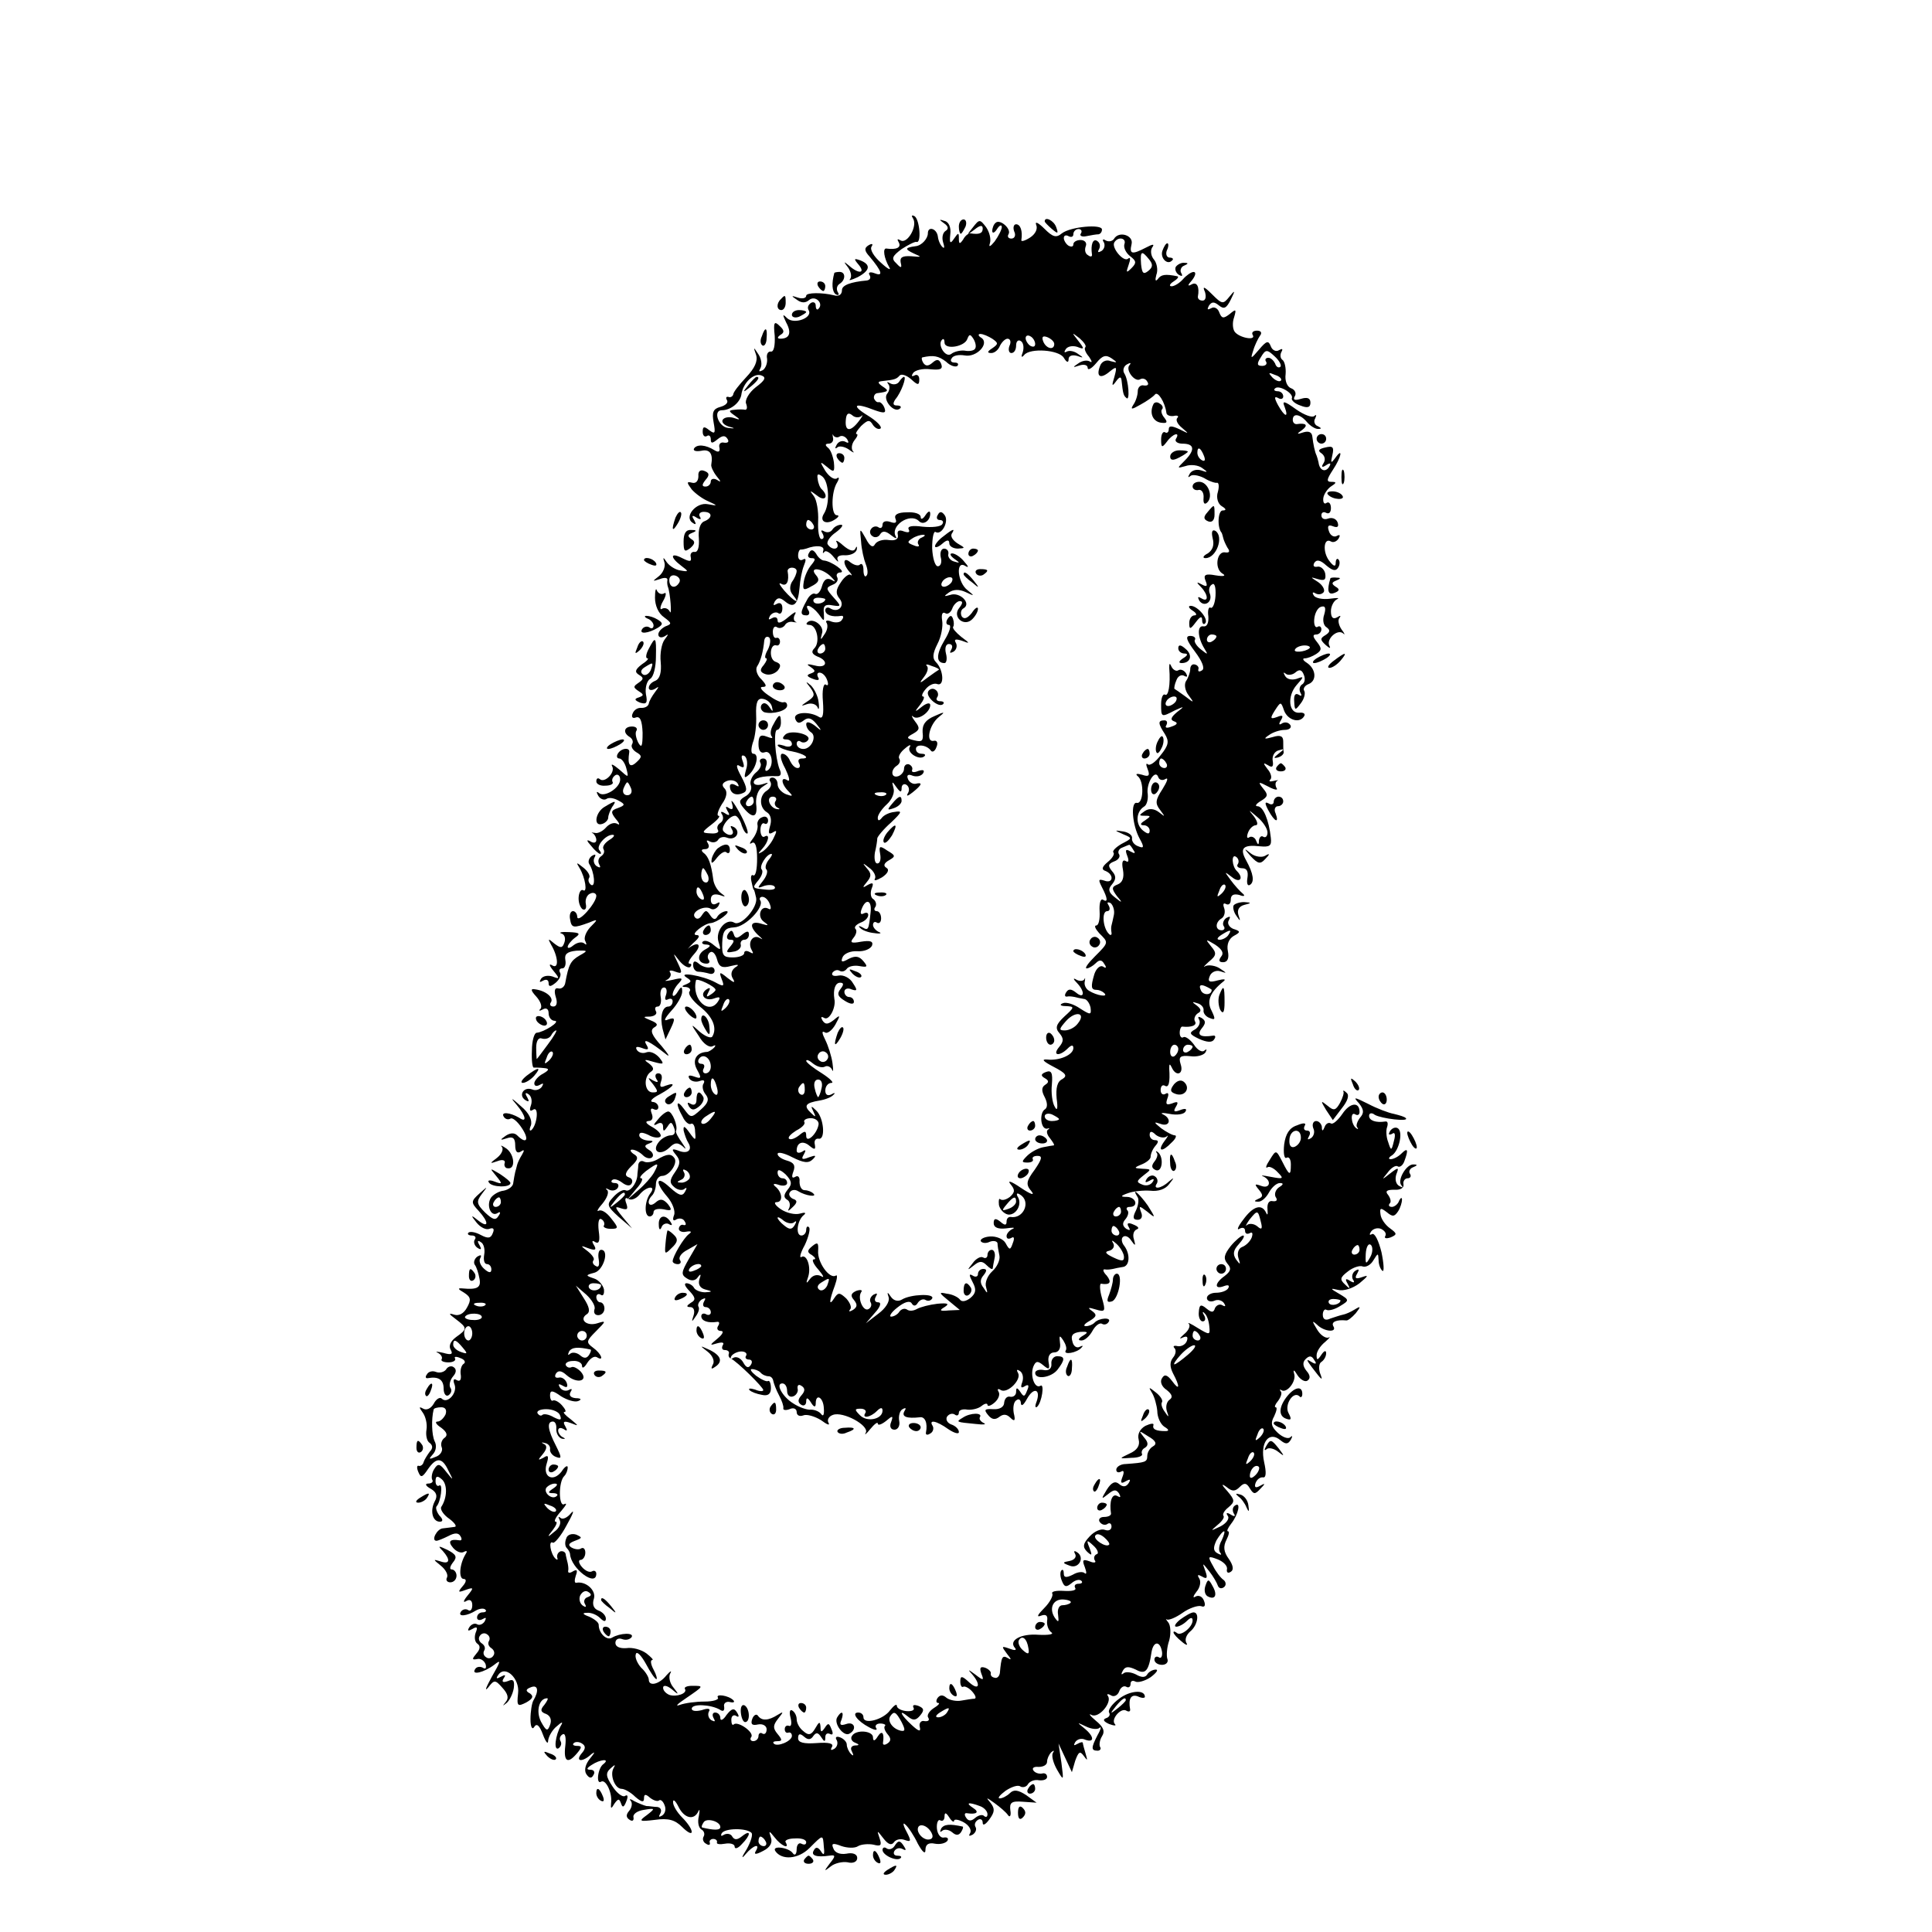 <?xml version="1.0" standalone="no"?>
<!DOCTYPE svg PUBLIC "-//W3C//DTD SVG 20010904//EN"
 "http://www.w3.org/TR/2001/REC-SVG-20010904/DTD/svg10.dtd">
<svg version="1.0" xmlns="http://www.w3.org/2000/svg"
 width="405pt" height="405pt" viewBox="0 0 405 405"
 preserveAspectRatio="xMidYMid meet">
<g transform="translate(0,405) scale(0.1,-0.1)"
fill="#000000" stroke="none">
<path d="M1914 3592 c10 -16 -12 -54 -26 -46 -7 4 -8 3 -4 -4 6 -11 -5 -16
-26 -13 -8 1 -5 -20 6 -39 5 -8 -3 -4 -17 9 -15 13 -24 28 -20 34 4 6 1 7 -6
3 -10 -6 -9 -12 2 -24 26 -31 29 -42 11 -35 -10 4 -15 2 -11 -4 3 -5 1 -10 -6
-11 -34 -3 -52 -10 -52 -20 0 -10 -7 -14 -17 -11 -24 6 -58 6 -58 -1 0 -5 -8
-7 -17 -4 -15 5 -15 4 -3 -4 9 -7 18 -8 26 -1 13 11 31 -7 20 -18 -3 -4 -6 -1
-6 6 0 7 -5 9 -10 6 -6 -4 -8 -10 -5 -15 10 -16 -30 -31 -45 -17 -10 10 -10 8
-2 -9 12 -22 7 -34 -12 -34 -7 0 -7 3 0 8 9 5 8 10 -2 19 -11 11 -13 7 -10
-21 1 -21 -2 -34 -8 -33 -6 1 -10 -6 -8 -15 1 -9 -3 -20 -9 -24 -8 -4 -9 -3
-5 4 4 7 2 20 -4 29 -11 17 -11 16 -5 -1 4 -13 -3 -28 -21 -47 -14 -15 -27
-31 -27 -36 -1 -4 -6 -7 -10 -5 -5 1 -6 -2 -3 -7 3 -5 -3 -11 -14 -14 -15 -4
-18 -11 -14 -33 4 -22 3 -25 -9 -16 -11 9 -14 8 -14 -3 0 -8 4 -12 9 -9 4 3 8
0 8 -7 0 -9 3 -9 14 0 10 8 16 9 21 1 4 -6 1 -9 -7 -8 -7 2 -12 -3 -10 -10 2
-9 -2 -11 -10 -6 -19 12 -37 13 -43 4 -3 -5 4 -7 15 -5 18 4 25 -6 21 -29 -1
-4 4 -15 11 -24 10 -12 10 -14 1 -8 -7 4 -13 2 -13 -3 0 -6 -5 -11 -11 -11 -8
0 -8 4 0 14 9 10 8 15 -3 19 -8 3 -13 -1 -12 -11 0 -10 -5 -16 -13 -14 -12 3
-12 1 -1 -14 8 -9 23 -20 35 -25 20 -9 20 -10 -1 -6 -25 5 -51 -27 -32 -39 7
-5 8 -3 3 6 -6 9 -4 11 5 5 8 -5 11 -4 7 2 -3 5 0 10 8 10 19 0 19 -13 1 -20
-8 -3 -13 -17 -11 -36 1 -18 -2 -29 -9 -28 -6 1 -10 -4 -8 -11 2 -10 -2 -10
-18 -2 -25 13 -26 2 -2 -16 16 -12 16 -13 -1 -10 -10 1 -23 9 -29 17 -8 12 -9
12 -5 -1 2 -8 -3 -21 -12 -28 -14 -11 -14 -11 2 -6 10 4 17 3 16 -2 -1 -5 0
-11 1 -14 5 -12 9 -64 4 -52 -3 6 -10 9 -16 6 -5 -4 -5 4 2 16 7 12 7 20 2 16
-6 -3 -12 0 -15 6 -2 7 -4 0 -4 -15 0 -16 7 -33 19 -41 16 -12 17 -14 3 -19
-8 -4 -15 -11 -15 -17 0 -6 6 -8 13 -4 9 6 9 5 0 -7 -6 -8 -10 -29 -8 -47 2
-22 -2 -35 -11 -39 -8 -3 -14 -9 -14 -15 0 -5 6 -6 13 -2 9 6 9 5 0 -7 -6 -8
-12 -18 -13 -24 -1 -5 -7 -9 -15 -9 -8 1 -16 -4 -19 -12 -3 -7 0 -11 7 -8 9 3
13 -7 14 -32 0 -29 -2 -33 -9 -21 -5 10 -7 21 -4 25 3 5 -1 9 -9 9 -17 0 -20
-13 -5 -22 6 -4 8 -10 5 -15 -3 -5 1 -12 9 -17 12 -7 12 -10 0 -21 -14 -13
-19 -5 -15 21 2 11 -17 9 -24 -3 -3 -5 -2 -10 3 -10 5 0 12 -9 15 -21 5 -20 5
-20 -15 -2 -12 10 -18 13 -15 7 8 -13 -16 -37 -26 -27 -4 3 -7 1 -7 -5 0 -6 9
-10 19 -9 11 0 18 4 15 8 -2 4 0 10 6 14 5 3 10 -1 10 -9 0 -18 -34 -39 -45
-28 -5 4 -5 1 -1 -6 4 -7 12 -10 17 -7 5 4 16 2 25 -3 15 -8 15 -10 -1 -16
-15 -5 -15 -9 -4 -23 8 -9 9 -14 3 -10 -7 4 -17 0 -24 -8 -6 -7 -17 -13 -23
-11 -7 1 -9 1 -4 -1 4 -3 7 -9 7 -14 0 -6 -6 -7 -12 -3 -9 5 -9 2 1 -9 7 -9
16 -17 19 -17 3 0 2 3 -1 7 -9 8 12 33 27 33 6 0 3 -5 -7 -11 -9 -6 -15 -14
-12 -19 3 -5 1 -11 -5 -15 -6 -4 -7 -11 -4 -17 4 -7 2 -8 -5 -4 -6 4 -8 12 -5
18 4 7 2 8 -5 4 -6 -4 -9 -12 -6 -17 11 -17 14 -50 4 -44 -5 4 -7 10 -4 15 3
4 -3 14 -12 21 -15 12 -16 12 -8 -1 12 -20 17 -53 7 -46 -4 2 -8 -4 -9 -14 -1
-11 3 -22 8 -26 6 -3 9 2 7 11 -2 10 3 20 10 22 6 3 12 0 12 -5 0 -15 -39 -59
-40 -44 0 6 -4 12 -9 12 -5 0 -8 -8 -6 -17 3 -19 7 -19 40 -7 19 8 19 7 2 -10
-9 -10 -14 -23 -10 -29 3 -7 3 -9 -2 -5 -4 4 -14 3 -22 -3 -7 -6 -13 -8 -13
-4 0 4 7 13 15 19 13 9 10 11 -12 12 -16 1 -23 -1 -16 -3 7 -2 9 -11 6 -19 -4
-12 -8 -12 -21 -2 -13 11 -14 11 -7 -2 15 -25 17 -52 3 -44 -8 5 -7 0 2 -11
14 -17 13 -18 -2 -12 -10 3 -20 1 -24 -5 -4 -7 -3 -8 4 -4 7 4 12 2 12 -5 0
-8 4 -8 15 1 8 7 12 16 9 21 -3 5 -1 9 5 9 5 0 8 8 6 18 -2 12 4 17 23 19 25
1 25 0 7 -10 -19 -11 -23 -19 -30 -57 -1 -8 -8 -14 -15 -12 -7 2 -9 -5 -5 -18
4 -12 2 -20 -5 -20 -6 0 -9 4 -5 9 6 10 -11 24 -33 27 -10 2 -10 -2 2 -15 9
-10 13 -21 9 -26 -5 -4 -2 -5 5 -1 7 4 12 1 12 -8 0 -9 6 -16 13 -16 13 -1
-23 -24 -38 -25 -5 0 -10 -17 -10 -37 -1 -20 1 -37 4 -36 3 0 13 0 21 -1 12
-1 12 -4 -2 -12 -10 -5 -18 -15 -18 -20 0 -6 5 -7 12 -3 7 4 8 3 4 -4 -4 -6
-13 -9 -20 -6 -18 7 -30 -12 -15 -22 8 -5 9 -3 4 6 -5 8 -4 11 3 6 6 -4 8 -14
5 -23 -4 -11 -2 -14 5 -9 12 7 8 -32 -4 -43 -4 -3 -5 1 -1 10 3 11 -4 26 -21
40 -21 19 -23 19 -9 3 20 -24 22 -39 5 -27 -19 11 -39 13 -32 2 3 -5 9 -7 14
-4 4 3 15 -6 24 -20 16 -24 10 -35 -10 -15 -6 6 -15 5 -24 -1 -13 -9 -12 -10
3 -5 12 4 17 0 17 -15 0 -13 4 -18 12 -13 7 5 8 3 2 -7 -5 -8 -9 -17 -10 -21
-1 -5 -3 -11 -4 -15 -1 -5 -3 -14 -4 -22 0 -8 -10 -15 -20 -17 -10 -1 -22 -8
-27 -15 -10 -16 0 -41 14 -32 6 4 7 1 2 -6 -6 -10 -12 -8 -28 7 -18 18 -19 23
-7 39 13 17 13 17 -5 1 -18 -16 -18 -19 -2 -36 22 -24 22 -38 0 -21 -16 13
-17 12 -4 -4 8 -10 20 -16 27 -13 8 3 11 0 7 -9 -4 -11 -10 -12 -25 -4 -11 6
-22 8 -26 5 -3 -3 0 -6 7 -6 7 0 10 -4 6 -9 -3 -5 0 -13 6 -17 8 -5 9 -3 4 6
-5 8 -4 11 3 6 6 -3 9 -15 7 -26 -2 -11 0 -20 6 -20 5 0 9 -5 9 -11 0 -8 -5
-8 -15 1 -8 7 -12 17 -8 23 3 6 1 7 -6 3 -6 -4 -9 -12 -6 -17 4 -5 8 -18 10
-29 4 -19 -4 -24 -35 -21 -11 1 -11 -1 3 -9 14 -9 15 -15 6 -31 -7 -13 -17
-18 -27 -15 -12 4 -12 2 3 -9 25 -19 25 -21 1 -38 -12 -9 -16 -19 -11 -27 5
-9 1 -11 -16 -6 -13 3 -18 3 -11 0 6 -3 10 -9 8 -13 -3 -4 4 -7 14 -7 10 0 16
4 14 8 -3 4 2 5 11 1 9 -3 12 -9 7 -12 -5 -3 -8 -14 -6 -24 1 -10 -2 -14 -9
-10 -6 4 -8 0 -4 -10 6 -17 -15 -41 -27 -29 -4 4 -12 -1 -17 -11 -6 -10 -15
-14 -22 -10 -9 5 -9 3 -1 -8 6 -8 10 -24 8 -36 -2 -12 1 -25 7 -28 6 -5 7 -11
0 -18 -5 -7 -11 -16 -13 -22 -1 -5 -6 -9 -10 -8 -4 2 -5 -4 -1 -13 5 -12 8
-12 20 6 18 26 30 25 43 -3 11 -21 11 -22 -5 -2 -13 17 -17 18 -25 5 -5 -8 -6
-18 -4 -22 3 -4 -1 -8 -8 -8 -8 0 -6 -5 5 -11 12 -7 15 -15 8 -27 -10 -20 -4
-42 11 -42 7 0 7 5 -1 13 -6 8 -8 16 -6 19 9 9 14 49 6 44 -4 -3 -8 1 -8 9 0
11 4 12 13 4 12 -10 12 -38 -1 -58 -3 -5 5 -17 17 -25 12 -9 17 -17 10 -17 -6
-1 -17 -2 -24 -3 -12 -1 -25 -26 -13 -26 3 0 15 5 25 10 13 7 21 7 25 0 4 -6
3 -10 -2 -9 -20 3 -25 -2 -13 -16 7 -8 17 -12 23 -8 6 3 7 1 3 -5 -13 -21 -15
-52 -4 -52 6 0 6 -6 -2 -15 -11 -13 -10 -14 6 -8 17 6 18 5 4 -12 -9 -11 -10
-16 -2 -11 7 4 12 1 12 -9 0 -9 -4 -14 -9 -10 -5 3 -12 1 -15 -4 -7 -11 13 -9
32 3 7 4 16 5 19 2 4 -3 1 -6 -5 -6 -7 0 -12 -5 -12 -11 0 -5 5 -7 12 -3 7 4
8 3 4 -5 -4 -6 -11 -9 -16 -6 -5 3 -12 0 -16 -6 -5 -8 -3 -9 6 -4 10 6 12 4 7
-8 -3 -9 -2 -19 4 -23 6 -4 6 -11 -2 -20 -10 -12 -10 -14 1 -12 7 2 15 -3 18
-11 2 -8 0 -11 -6 -7 -6 3 -13 2 -16 -3 -9 -14 19 -7 40 9 15 12 14 8 -5 -25
-12 -22 -16 -32 -8 -23 13 17 15 17 30 0 12 -13 14 -22 7 -30 -7 -9 -7 -9 2
-2 6 5 13 19 15 31 2 16 -1 20 -12 15 -11 -4 -14 -2 -9 6 5 7 3 8 -6 3 -9 -5
-11 -4 -6 3 14 23 46 -6 42 -38 -3 -27 -1 -28 17 -19 14 8 16 13 8 19 -10 5
-9 9 2 13 15 6 17 -8 5 -28 -3 -5 -6 -23 -6 -39 0 -17 4 -23 8 -16 5 8 11 3
18 -16 6 -16 11 -22 11 -13 1 9 9 23 18 30 11 10 14 10 9 2 -12 -21 -16 -54
-5 -48 5 4 7 10 4 15 -3 5 -1 11 4 14 6 4 8 -7 6 -24 -4 -33 5 -39 25 -15 10
12 10 15 0 15 -8 0 -11 3 -7 6 3 3 11 3 17 -1 8 -5 8 -11 -1 -21 -14 -17 2
-19 21 -1 8 6 7 3 -2 -8 -11 -13 -14 -26 -9 -34 6 -9 11 -10 15 -2 4 6 1 11
-6 11 -9 0 -9 3 2 10 18 12 40 14 25 2 -12 -8 -16 -44 -5 -37 10 6 24 -24 21
-45 -1 -12 0 -13 7 -1 8 11 10 11 14 0 3 -9 6 -8 11 5 4 10 3 15 -3 11 -5 -3
-17 6 -26 20 -14 21 -15 28 -4 38 9 8 11 9 6 0 -8 -14 3 -43 17 -43 6 0 19 -7
29 -17 13 -11 18 -12 18 -3 0 9 3 10 13 1 8 -6 16 -8 19 -5 3 2 8 -2 11 -10 4
-9 1 -18 -5 -22 -7 -4 -8 -3 -4 4 4 7 1 13 -6 14 -7 0 -17 2 -23 2 -5 1 -17 6
-25 10 -8 5 -12 6 -8 1 4 -4 3 -14 -3 -21 -7 -8 -7 -14 1 -19 6 -4 9 -1 8 5
-2 7 8 14 22 16 24 4 24 3 6 -11 -18 -13 -16 -14 17 -10 28 4 42 0 57 -15 11
-11 20 -16 20 -10 0 6 -9 19 -20 30 -11 11 -20 26 -19 33 0 6 5 2 11 -10 12
-25 33 -30 42 -10 3 6 3 2 1 -10 -3 -12 -1 -24 5 -28 6 -3 8 -10 5 -15 -3 -5
-1 -12 5 -15 6 -4 9 -3 8 2 -2 4 2 8 7 8 5 0 9 -3 8 -7 -2 -4 6 -5 17 -3 11 2
20 -1 20 -6 0 -6 7 -4 15 5 19 19 20 32 1 17 -10 -8 -16 -9 -21 -1 -3 6 -11 7
-17 4 -6 -4 -8 -3 -5 3 7 11 52 11 62 1 4 -3 -1 -19 -10 -35 -11 -17 -11 -21
-2 -10 16 19 32 24 21 6 -4 -7 1 -7 16 1 14 7 20 17 16 28 -5 15 -4 15 8 0 13
-17 32 -26 23 -10 -3 4 6 8 19 8 13 1 24 -2 24 -8 0 -5 -4 -6 -10 -3 -5 3 -10
-2 -10 -12 0 -10 -4 -14 -8 -8 -8 12 -44 17 -37 5 13 -20 48 -18 72 6 29 29
28 29 30 2 2 -16 0 -19 -6 -9 -6 9 -11 10 -15 2 -7 -11 6 -15 33 -11 13 2 13
-1 0 -17 -12 -16 -12 -17 2 -6 8 7 25 11 36 9 11 -3 20 1 20 9 0 8 -9 12 -23
9 -13 -2 -24 2 -27 11 -5 11 -1 12 17 5 12 -4 28 -5 35 0 7 4 22 5 32 3 15 -4
18 -2 13 13 -6 18 -6 18 8 0 10 -13 17 -15 22 -8 4 6 14 8 22 5 14 -5 15 -3 4
18 -7 13 -8 20 -2 14 6 -5 18 -23 26 -40 10 -18 16 -23 16 -13 0 11 6 16 20
13 11 -2 22 1 26 6 3 5 0 8 -7 7 -7 -2 -14 7 -15 19 -1 12 3 20 7 17 5 -3 9 1
9 8 0 9 3 9 10 -2 5 -8 10 -11 10 -7 0 4 9 3 20 -3 11 -6 17 -16 14 -22 -4 -7
-3 -8 5 -4 6 4 9 11 6 16 -3 5 -1 11 5 15 5 3 10 1 10 -6 0 -7 6 -4 14 7 11
15 12 22 3 34 -11 13 -10 13 8 0 11 -8 24 -19 28 -25 4 -6 7 -1 5 10 -2 16 2
20 26 18 l29 -2 -22 16 c-17 11 -26 12 -34 4 -6 -6 -16 -11 -21 -11 -6 0 0 7
12 16 12 8 26 13 31 9 5 -3 13 -1 16 5 4 6 14 10 23 8 10 -1 17 2 17 7 0 6 -5
9 -11 7 -7 -1 -15 2 -18 7 -3 5 2 8 11 7 10 0 18 4 18 11 0 6 4 15 9 20 5 4 7
4 3 -2 -3 -6 1 -21 9 -35 14 -24 14 -24 9 15 l-6 40 14 -30 14 -30 7 24 c7 19
10 21 18 10 8 -11 8 -10 4 4 -3 10 -6 21 -6 23 0 3 -5 2 -12 -2 -7 -4 -8 -3
-4 4 4 6 13 9 21 5 20 -7 19 7 -2 24 -16 13 -16 13 3 4 12 -6 25 -7 29 -3 4 4
3 -3 -4 -15 -14 -27 -14 -33 0 -33 5 0 8 4 5 8 -2 4 -1 14 4 22 7 11 3 20 -13
33 -12 10 -16 16 -9 12 15 -8 43 25 35 39 -4 5 -1 6 6 2 6 -4 14 0 17 8 3 9
10 13 15 10 5 -3 9 0 9 6 0 6 4 8 10 5 5 -3 20 1 32 9 12 9 17 16 11 16 -7 0
-15 -5 -18 -10 -4 -7 -12 -7 -24 0 -10 5 -22 6 -26 2 -5 -4 -5 -1 -1 6 5 9 12
9 27 2 20 -11 27 -4 33 37 4 23 18 24 22 0 1 -9 -2 -15 -7 -11 -5 3 -9 0 -9
-5 0 -6 7 -11 16 -11 9 0 14 6 11 13 -2 6 -1 24 4 38 4 15 3 32 -2 38 -5 6 -6
9 -3 6 4 -2 19 4 33 14 14 10 32 16 39 14 7 -3 10 1 6 11 -3 9 -11 13 -18 9
-6 -4 -5 1 2 10 8 9 10 22 6 28 -5 8 -3 9 6 4 10 -6 12 -3 7 11 -7 19 -7 19 8
0 8 -10 16 -24 18 -30 2 -6 8 -7 13 -3 5 4 4 11 -1 15 -6 4 -16 17 -22 29 -12
21 -11 22 10 14 12 -5 21 -14 19 -21 -1 -6 2 -9 8 -5 7 4 5 14 -4 27 -11 15
-12 26 -5 40 5 10 7 18 3 18 -3 0 0 7 7 16 15 19 21 47 8 38 -5 -3 -6 -10 -3
-16 5 -7 2 -8 -6 -3 -8 5 -11 4 -6 -3 4 -6 -4 -16 -16 -22 -21 -10 -21 -10 -6
3 10 8 15 16 13 19 -3 3 1 11 10 18 14 12 14 15 -2 34 -13 14 -13 17 -2 9 12
-10 18 -10 28 0 9 9 14 9 21 -3 8 -13 11 -13 22 -1 11 11 11 13 -1 6 -9 -5
-12 -3 -9 6 3 8 10 13 16 12 6 -1 7 10 2 32 -9 41 10 66 34 46 11 -9 16 -9 22
1 4 7 3 10 -1 5 -5 -4 -16 0 -26 9 -14 13 -16 21 -8 35 5 11 7 19 3 19 -3 0
-1 6 5 13 6 8 9 17 6 20 -3 4 -2 5 1 3 11 -8 32 18 27 34 -3 10 0 9 7 -3 6 -9
16 -15 21 -11 6 4 6 11 -2 20 -8 10 -9 18 -2 25 8 8 13 7 18 -2 6 -8 4 -10 -6
-4 -11 7 -11 5 1 -11 22 -29 24 -30 17 -12 -3 10 -2 20 3 23 6 4 10 12 10 18
0 7 -4 6 -10 -3 -8 -12 -10 -12 -10 -1 0 8 8 20 18 28 9 8 12 12 7 9 -6 -2
-17 5 -24 17 -11 18 -11 20 0 10 15 -15 43 -17 34 -3 -5 9 7 14 27 12 3 -1 12
6 20 15 11 14 11 16 -2 8 -8 -5 -19 -10 -25 -11 -5 -1 -17 -5 -26 -8 -10 -5
-16 -2 -16 8 0 8 4 13 8 10 5 -2 17 1 28 8 20 12 20 13 -2 26 -19 11 -19 12
-2 8 11 -3 31 3 45 14 18 15 20 18 6 13 -14 -5 -17 -3 -11 7 5 9 4 11 -4 6 -6
-4 -8 -12 -5 -18 5 -7 2 -8 -6 -3 -9 6 -11 4 -5 -6 6 -11 5 -12 -5 -2 -12 11
-11 15 6 28 10 8 25 13 31 10 7 -2 17 4 22 13 10 16 10 16 11 0 0 -9 4 -19 8
-22 4 -3 3 15 -2 39 -6 24 -14 41 -20 38 -5 -3 -6 -1 -2 5 4 6 13 9 21 6 8 -4
12 -10 9 -15 -3 -5 2 -6 11 -3 14 6 14 8 -1 19 -10 7 -19 20 -20 29 -2 14 0
15 13 5 12 -10 16 -10 24 2 5 8 8 19 8 24 0 6 -3 4 -6 -2 -2 -7 -10 -13 -15
-13 -6 0 -8 3 -5 7 4 3 2 11 -3 18 -7 8 -3 11 13 11 13 -1 21 4 19 12 -1 6 3
12 9 12 5 0 8 4 5 9 -4 5 0 12 6 14 10 4 10 6 1 6 -15 1 -35 -34 -25 -44 4 -5
2 -5 -5 -1 -7 4 -9 14 -6 24 6 15 5 16 -13 2 -18 -14 -18 -14 -5 2 7 10 17 16
21 13 4 -3 11 2 14 11 9 24 7 29 -6 16 -7 -7 -17 -12 -23 -12 -5 0 -4 4 3 8
15 10 24 50 12 57 -5 3 -12 0 -16 -6 -4 -7 -3 -9 4 -6 6 5 8 -1 4 -15 -5 -21
-6 -21 -12 -2 -4 10 -5 25 -2 32 2 7 1 12 -4 11 -20 -3 -34 2 -34 12 0 6 6 7
12 2 14 -8 73 -15 65 -7 -2 3 -13 6 -25 9 -11 2 -35 11 -54 21 -30 15 -32 15
-19 1 10 -13 11 -20 2 -30 -6 -8 -9 -17 -6 -20 3 -4 2 -5 -2 -2 -11 8 -13 36
-2 29 5 -3 9 -1 9 5 0 22 -20 20 -36 -4 -9 -13 -20 -23 -24 -20 -5 3 -11 -1
-13 -7 -4 -10 -6 -10 -6 0 -1 6 -6 12 -12 12 -6 0 -9 -7 -6 -15 4 -8 1 -17 -5
-21 -7 -4 -8 -3 -4 4 4 7 2 12 -4 12 -6 0 -8 4 -5 10 4 6 -2 7 -16 1 -16 -5
-24 -18 -27 -40 -2 -18 0 -31 5 -28 5 3 9 -3 9 -14 0 -25 -3 -24 -18 6 -13 25
-13 25 -26 4 -8 -12 -10 -19 -5 -16 4 3 14 -2 22 -11 13 -13 11 -14 -15 -9
-16 3 -23 4 -16 1 18 -8 15 -27 -4 -20 -14 5 -15 4 -5 -8 9 -11 9 -15 -1 -19
-9 -4 -10 -6 -1 -6 7 -1 17 8 23 19 6 11 16 20 23 20 8 0 8 -3 -2 -9 -7 -5
-10 -14 -7 -20 5 -7 2 -10 -6 -9 -8 2 -12 -5 -11 -17 1 -11 0 -14 -3 -7 -9 19
-27 14 -48 -15 -11 -14 -14 -23 -8 -19 7 4 12 2 12 -4 0 -6 4 -8 10 -5 5 3 7
0 4 -9 -3 -8 -12 -17 -20 -20 -8 -3 -11 -13 -8 -23 5 -15 4 -15 -5 -3 -7 11
-6 19 6 32 9 10 13 18 9 18 -4 0 -16 -10 -26 -22 -14 -18 -16 -26 -7 -37 9
-10 7 -16 -6 -26 -21 -15 -22 -29 -1 -21 8 3 12 2 9 -4 -3 -6 -15 -10 -26 -10
-10 0 -19 -5 -19 -11 0 -6 7 -9 15 -6 8 4 17 1 21 -5 4 -6 3 -8 -4 -4 -5 3
-12 0 -15 -6 -3 -10 -7 -10 -18 -1 -12 10 -15 8 -16 -8 -1 -10 3 -19 8 -19 6
0 7 6 3 13 -4 6 -3 9 1 4 5 -4 9 -16 10 -27 2 -19 1 -19 -24 -4 -14 9 -23 13
-19 9 4 -4 0 -14 -10 -22 -9 -8 -11 -11 -3 -7 9 4 12 2 9 -7 -3 -8 -12 -12
-19 -11 -8 2 -11 0 -7 -4 4 -4 3 -13 -3 -20 -7 -9 -7 -19 0 -33 15 -28 14 -38
-2 -16 -10 13 -16 15 -21 6 -5 -7 -1 -18 10 -25 11 -9 13 -15 6 -20 -6 -4 -9
-14 -6 -24 5 -14 4 -14 -4 -2 -6 8 -9 17 -6 21 2 4 -4 13 -13 20 -15 12 -16
12 -8 -1 5 -8 10 -26 11 -38 0 -13 7 -28 15 -33 10 -6 10 -9 2 -9 -20 0 -28 4
-25 13 1 4 -6 3 -17 -2 -12 -7 -17 -18 -14 -29 3 -12 -3 -22 -19 -29 -23 -11
-23 -11 4 -9 14 0 24 4 22 8 -2 4 0 10 6 13 8 5 7 12 -2 22 -12 15 -11 15 9 2
16 -9 19 -16 10 -21 -7 -4 -12 -13 -12 -20 0 -13 -4 -14 -45 -17 -11 0 -20 -6
-20 -12 0 -5 4 -7 10 -4 6 4 7 -1 3 -11 -5 -13 -3 -15 7 -9 9 5 11 4 6 -4 -5
-8 -12 -9 -20 -2 -8 7 -16 4 -26 -12 -12 -20 -12 -21 3 -9 12 10 17 10 23 1 4
-8 3 -9 -4 -5 -11 6 -17 -12 -13 -37 0 -4 -6 -7 -15 -7 -8 0 -12 -5 -9 -10 4
-6 11 -8 16 -5 5 4 9 1 9 -5 0 -7 -6 -10 -14 -7 -8 3 -22 -3 -32 -14 -14 -15
-15 -22 -5 -32 10 -9 11 -8 5 8 -7 17 -6 18 8 5 9 -8 12 -17 7 -18 -5 -2 -7
-8 -4 -13 4 -5 -2 -6 -11 -2 -14 5 -16 3 -10 -12 4 -11 4 -16 0 -13 -4 4 -15
3 -25 -3 -14 -7 -19 -6 -19 2 0 7 -2 10 -5 7 -3 -3 -3 -13 1 -22 5 -13 9 -14
20 -5 8 7 17 9 21 5 3 -3 1 -6 -6 -6 -7 0 -10 -4 -7 -9 3 -5 -8 -7 -24 -6 -16
1 -27 -1 -24 -6 2 -4 -5 -18 -17 -30 -14 -14 -17 -20 -7 -16 11 4 15 0 13 -11
-1 -9 3 -20 9 -24 6 -4 -6 -6 -27 -5 -37 3 -64 -12 -49 -28 4 -5 -2 -5 -12 -1
-17 6 -17 5 -5 -11 9 -11 10 -14 2 -9 -12 7 -14 3 -17 -31 -1 -7 -6 -12 -11
-10 -6 1 -9 5 -8 9 1 3 -4 9 -12 12 -10 3 -12 0 -8 -12 6 -15 5 -16 -13 -2
-15 11 -16 11 -6 0 19 -22 14 -35 -6 -17 -15 14 -19 15 -19 2 0 -8 3 -13 6
-11 3 2 12 -2 19 -10 7 -8 9 -14 5 -15 -4 0 -17 -2 -28 -4 -10 -2 -25 1 -31 6
-8 7 -14 6 -19 -1 -3 -5 -3 -10 2 -10 4 0 0 -5 -10 -11 -9 -6 -15 -15 -11 -20
3 -5 0 -8 -8 -7 -7 2 -12 -4 -10 -12 3 -11 -2 -10 -17 4 -23 21 -29 35 -7 17
10 -8 16 -8 25 3 9 11 8 15 -4 20 -9 3 -13 2 -10 -4 3 -5 -4 -8 -15 -7 -11 1
-20 6 -20 11 0 5 -6 1 -14 -9 -14 -20 -56 -31 -56 -15 0 6 -5 10 -11 10 -15 0
-2 -18 23 -31 11 -6 18 -7 15 -2 -4 5 0 10 8 10 8 0 13 -3 10 -5 -3 -3 0 -11
6 -18 7 -8 7 -14 -1 -19 -6 -4 -10 -3 -9 2 3 20 -2 27 -11 13 -6 -10 -10 -11
-10 -2 0 14 -36 17 -44 3 -4 -5 0 -12 6 -14 10 -4 10 -6 0 -6 -8 -1 -10 -6 -6
-13 4 -8 3 -10 -2 -5 -5 5 -9 14 -9 20 0 5 -6 12 -14 15 -8 3 -11 0 -7 -6 3
-6 1 -14 -5 -18 -7 -4 -9 -3 -5 4 4 7 -6 10 -32 8 -27 -2 -39 1 -39 10 0 10 4
11 13 3 8 -7 14 -6 19 2 6 8 10 7 16 -2 7 -11 9 -11 9 -1 0 7 4 10 10 7 6 -3
7 1 3 10 -5 13 -7 14 -14 3 -7 -10 -9 -10 -9 2 -1 12 -3 11 -11 -3 -8 -14 -14
-16 -25 -6 -8 6 -14 17 -14 25 0 7 -4 15 -9 18 -5 4 -7 -3 -4 -14 3 -12 2 -20
-3 -18 -5 2 -9 -1 -9 -7 0 -5 3 -9 8 -7 4 1 7 -2 7 -7 0 -11 -31 -24 -38 -16
-3 3 0 5 8 5 10 0 10 3 0 15 -10 12 -10 18 1 32 12 15 12 16 -1 8 -19 -12 -33
-13 -41 -2 -3 5 -9 2 -12 -6 -4 -11 -1 -15 12 -12 10 2 18 -3 18 -10 0 -8 -4
-12 -9 -9 -4 3 -8 0 -8 -5 0 -6 -5 -11 -11 -11 -5 0 -8 4 -4 9 6 10 -29 34
-37 26 -3 -3 -5 2 -5 10 0 8 5 11 10 8 6 -4 7 -1 2 7 -6 10 -11 9 -22 -5 -7
-11 -13 -13 -13 -7 0 7 -5 12 -11 12 -5 0 -7 -5 -3 -12 4 -7 3 -8 -5 -4 -6 4
-8 12 -5 18 4 6 -1 8 -15 3 -12 -3 -21 -2 -21 3 0 11 40 9 59 -2 7 -5 10 -2 9
6 -2 7 4 12 12 10 8 -2 11 0 7 4 -10 10 -38 14 -32 5 2 -4 -10 -8 -28 -8 -18
0 -41 -3 -52 -7 -11 -4 -5 2 13 14 38 26 38 26 13 26 -11 0 -18 -3 -15 -7 5
-9 -18 -17 -33 -12 -7 3 -13 9 -13 15 0 6 8 5 18 -3 15 -13 16 -12 4 3 -8 9
-11 23 -7 30 4 7 0 5 -8 -4 -15 -19 -37 -24 -37 -9 0 5 -7 17 -16 25 -8 9 -14
22 -11 29 2 6 11 -3 21 -21 9 -17 19 -32 22 -32 2 0 0 9 -6 20 -6 11 -7 20 -3
20 4 0 -2 6 -12 14 -11 8 -29 13 -42 11 -14 -1 -23 3 -23 11 0 7 6 11 14 8 8
-3 16 -1 20 4 6 10 -24 9 -41 -1 -11 -7 -28 9 -28 27 0 5 -9 12 -20 17 -14 5
-15 8 -5 8 9 1 21 -4 28 -11 8 -8 12 -8 12 -1 0 6 -7 14 -16 17 -10 4 -13 13
-9 25 5 17 -17 37 -37 33 -4 -1 -4 6 -1 15 4 11 3 14 -6 9 -6 -4 -11 -4 -10 1
1 4 0 11 -1 16 -1 4 -3 12 -4 17 0 6 -5 9 -11 8 -5 -2 -8 -7 -7 -13 2 -5 0 -6
-4 -2 -10 10 -15 39 -5 33 3 -2 17 14 29 37 13 23 17 34 9 25 -8 -10 -18 -14
-22 -10 -5 4 -5 2 -2 -4 4 -7 -1 -18 -11 -25 -15 -13 -16 -12 -3 4 7 9 10 17
6 17 -5 0 0 10 11 22 10 12 14 18 7 15 -12 -8 -13 47 0 59 4 4 7 12 7 18 0 5
-6 2 -13 -9 -18 -23 -40 -11 -31 17 5 16 3 19 -7 12 -12 -6 -12 -5 -1 8 9 11
9 18 2 21 -6 3 -5 4 2 2 7 -1 12 -7 11 -13 -1 -5 4 -13 12 -16 13 -5 13 -2 0
24 -17 33 -19 50 -6 50 5 0 8 -7 7 -16 0 -9 5 -18 12 -20 7 -1 8 0 2 3 -5 2
-10 9 -10 14 0 6 5 7 12 3 7 -5 8 -3 3 6 -6 10 -3 12 11 7 18 -7 18 -7 0 8
-11 8 -17 15 -13 15 5 0 2 6 -5 14 -7 8 -16 12 -19 10 -3 -2 -6 3 -6 11 0 11
5 11 23 -2 13 -8 29 -13 36 -10 8 3 6 6 -5 6 -11 1 -15 6 -11 13 4 6 3 8 -4 4
-6 -3 -14 -1 -18 5 -5 8 -3 9 6 4 8 -5 11 -3 8 6 -3 8 -11 13 -17 11 -7 -1 -9
2 -6 8 5 8 12 7 23 -3 22 -19 47 -12 29 8 -7 7 -15 11 -19 9 -4 -2 -9 -1 -12
4 -2 4 4 9 15 9 10 1 19 -4 19 -10 0 -7 5 -4 11 6 6 9 14 15 20 12 16 -10 10
7 -8 20 -15 11 -14 14 6 34 22 22 22 23 3 17 -22 -7 -39 8 -22 19 8 5 5 16 -6
33 l-17 27 22 -19 c12 -11 20 -25 17 -31 -2 -7 1 -12 8 -12 7 0 13 6 13 14 0
7 -4 13 -9 13 -4 0 -8 5 -8 11 0 5 4 8 9 5 5 -4 8 1 7 11 -2 9 -11 20 -21 23
-18 6 -18 7 1 12 19 5 32 48 14 48 -5 0 -7 -9 -5 -20 2 -12 0 -18 -6 -14 -6 3
-8 8 -5 12 3 3 -2 11 -12 19 -16 12 -16 13 2 6 14 -5 17 -3 11 7 -5 8 -4 11 3
6 8 -4 10 3 7 24 -2 17 0 28 6 24 5 -3 7 -9 5 -13 -3 -3 4 -7 14 -7 17 0 17 2
1 22 -9 12 -20 19 -26 16 -5 -3 -2 4 8 15 9 11 14 23 10 28 -5 4 -3 5 4 1 6
-3 14 -2 18 4 3 5 1 10 -6 10 -7 0 -9 3 -6 6 4 4 13 1 21 -5 9 -7 17 -8 20 -2
3 5 1 11 -6 13 -9 3 -8 10 5 23 15 14 16 20 5 26 -7 5 -8 9 -3 9 6 0 16 -5 23
-12 6 -6 15 -8 19 -4 4 4 1 11 -6 15 -11 7 -11 10 0 14 10 4 9 6 -3 6 -10 1
-18 6 -18 11 0 7 6 7 19 1 10 -6 21 -7 25 -4 4 4 -4 13 -16 20 -13 7 -17 12
-9 13 8 0 11 6 7 16 -3 8 -2 12 4 9 6 -3 10 -1 10 4 0 6 -6 11 -12 11 -7 1 -1
8 15 16 29 16 37 27 12 18 -11 -5 -13 -2 -9 10 3 9 1 16 -6 16 -6 0 -8 -5 -4
-12 5 -7 3 -8 -7 -3 -12 8 -12 6 0 -8 11 -15 11 -17 -1 -17 -17 0 -20 32 -4
43 8 5 6 10 -4 18 -12 8 -9 9 10 3 22 -6 23 -5 12 9 -8 9 -19 14 -27 11 -7 -3
-16 -1 -20 5 -4 7 0 8 11 4 13 -5 15 -3 9 7 -9 15 7 7 40 -19 11 -9 7 -2 -8
16 -21 23 -25 33 -16 39 9 5 8 9 -7 15 -17 7 -17 8 -1 8 10 1 15 6 12 11 -3 6
-2 10 4 10 5 0 8 9 6 20 -2 11 1 20 7 20 5 0 7 -7 4 -16 -3 -8 -2 -12 4 -9 6
3 10 1 10 -4 0 -6 -4 -11 -9 -11 -13 0 -18 -22 -12 -47 l6 -22 11 23 c10 21 9
24 -5 19 -11 -5 -9 1 7 19 12 13 22 31 22 39 0 12 -2 12 -10 -1 -5 -8 -10 -10
-10 -5 0 6 6 17 13 24 10 11 7 12 -13 7 -14 -3 -19 -3 -12 0 6 3 10 10 7 15
-4 5 1 6 11 2 14 -5 15 -3 5 18 -11 23 -11 23 3 5 9 -11 19 -16 23 -13 3 4 3
7 -2 7 -4 0 0 9 10 20 17 19 10 28 -11 13 -5 -5 -1 0 9 10 14 12 15 17 6 17
-12 1 17 24 31 25 13 1 44 24 33 25 -6 0 -15 -5 -19 -11 -4 -8 -9 -7 -15 2 -8
12 -10 12 -18 0 -5 -8 -11 -9 -15 -3 -7 11 21 25 34 17 5 -3 12 0 16 6 4 8 3
9 -4 5 -7 -4 -12 -1 -12 8 0 10 6 13 18 10 14 -5 14 -4 3 4 -8 6 -15 19 -16
29 -4 31 -10 48 -20 55 -6 5 -5 8 3 8 7 0 10 5 6 12 -4 6 -3 8 4 4 6 -3 13 -2
17 3 3 6 12 8 19 5 18 -7 30 12 15 22 -8 4 -9 3 -5 -4 8 -13 -6 -17 -17 -5 -8
7 11 33 24 33 4 0 11 -9 14 -21 4 -11 9 -18 12 -16 2 3 -5 22 -17 44 -12 21
-19 30 -16 20 4 -12 2 -16 -6 -11 -7 5 -8 3 -3 -6 6 -9 4 -11 -5 -5 -8 5 -11
4 -6 -3 3 -6 2 -13 -4 -17 -6 -4 -8 -10 -5 -15 3 -5 -4 -8 -15 -7 -20 1 -20 2
2 19 13 10 19 18 14 18 -4 0 -1 11 7 24 11 15 12 27 6 33 -7 7 -5 12 5 16 8 3
18 1 22 -5 4 -7 3 -8 -4 -4 -7 4 -12 3 -12 -2 0 -14 11 -21 26 -15 11 4 11 10
-2 35 -11 20 -12 28 -3 22 9 -5 10 -2 6 10 -4 10 -3 15 4 11 5 -4 7 -16 3 -28
-5 -18 -4 -20 7 -10 15 15 21 43 8 43 -5 0 -5 10 -1 23 5 12 8 38 7 58 -1 27
3 36 14 34 8 -1 17 -8 19 -16 3 -12 2 -12 -6 0 -6 8 -12 9 -16 3 -3 -6 0 -12
6 -15 18 -5 48 3 48 14 0 5 -3 8 -7 7 -5 -2 -19 5 -33 15 -13 9 -19 17 -12 17
10 0 9 4 -2 16 -9 8 -13 21 -9 27 8 12 13 33 15 54 1 7 5 10 10 7 4 -3 3 -14
-2 -25 -6 -10 -8 -19 -4 -19 3 0 1 -6 -5 -14 -9 -10 -8 -15 3 -19 8 -3 19 0
26 7 8 10 7 15 -5 19 -14 6 -11 39 3 34 4 -1 7 3 7 8 0 5 -3 9 -7 8 -5 -2 -8
4 -8 13 0 8 4 13 9 9 5 -3 12 -1 16 4 3 6 11 9 18 7 7 -1 9 -1 4 1 -4 3 -4 10
0 16 3 7 -3 3 -15 -7 -14 -12 -22 -14 -22 -7 0 7 -5 9 -12 5 -7 -4 -8 -3 -4 5
4 6 12 9 17 6 5 -4 9 1 9 10 0 10 -5 13 -12 9 -7 -4 -8 -3 -4 5 6 9 11 9 22 0
18 -15 27 -6 30 29 1 15 5 36 9 46 5 12 5 17 -2 13 -5 -3 -10 0 -10 8 0 8 3
14 6 13 3 0 8 1 11 2 21 8 38 6 36 -3 -2 -7 -1 -8 2 -4 2 4 11 0 19 -10 8 -10
12 -13 9 -7 -3 7 3 11 16 10 12 0 22 5 24 12 1 7 0 8 -3 2 -3 -7 -12 -5 -26 7
-11 10 -17 12 -13 6 8 -15 -10 -18 -19 -4 -3 5 5 17 17 25 12 9 17 16 11 16
-7 0 -15 -5 -18 -10 -4 -6 -11 -7 -17 -4 -7 4 -8 2 -4 -4 4 -7 3 -12 -2 -12
-5 0 -8 17 -7 38 1 20 -3 44 -9 52 -10 13 -9 13 7 1 16 -13 25 -2 10 13 -4 3
-8 13 -9 22 -2 11 1 12 10 5 14 -12 16 -58 3 -78 -10 -16 5 -24 23 -12 8 5 10
9 4 9 -12 0 -12 49 1 69 5 9 4 12 -1 8 -6 -3 -16 4 -24 16 -12 20 -12 21 4 8
14 -12 16 -11 14 10 -2 13 -7 27 -13 31 -6 5 -5 8 2 8 7 0 11 6 9 13 -1 6 -1
9 1 4 3 -4 9 -5 13 -2 5 3 12 0 16 -6 4 -7 3 -9 -4 -5 -6 3 -14 1 -18 -6 -4
-7 -4 -10 1 -6 4 4 15 2 24 -4 9 -7 13 -8 9 -4 -4 5 -3 15 3 23 6 7 8 13 5 13
-4 0 0 7 9 17 14 13 18 14 25 2 5 -7 12 -10 16 -7 3 4 -9 16 -27 27 -36 22
-28 28 15 11 20 -7 24 -6 20 5 -3 8 -9 13 -12 12 -4 -1 -8 3 -10 8 -1 6 3 11
8 11 23 3 24 5 10 14 -10 7 -11 10 -2 11 27 3 31 4 38 12 4 4 15 0 24 -8 14
-13 17 -13 17 0 0 8 -5 11 -10 8 -6 -3 -7 -1 -3 5 4 6 20 10 36 8 21 -2 27 0
23 11 -4 10 -9 11 -18 3 -9 -8 -15 -8 -20 0 -3 5 -4 11 -1 11 23 5 33 3 49 -9
9 -9 20 -12 24 -9 3 4 1 7 -6 7 -7 0 -10 4 -6 9 3 6 15 8 27 6 25 -5 53 25 35
37 -7 4 -7 8 -2 8 6 0 17 -5 25 -10 13 -9 13 -11 0 -20 -11 -7 -11 -10 -2 -10
7 0 15 7 18 15 4 8 11 15 16 15 6 0 8 -7 4 -15 -3 -8 -1 -15 4 -15 6 0 10 7
10 16 0 8 4 13 10 9 5 -3 7 -13 4 -23 -4 -10 -3 -13 3 -6 12 15 73 11 83 -6 6
-10 10 -11 10 -3 0 7 7 10 18 7 14 -5 14 -4 2 4 -8 6 -18 8 -24 5 -5 -3 -6 -1
-2 5 4 6 14 8 24 5 15 -6 16 -5 2 13 -14 18 -14 18 3 5 9 -8 15 -16 12 -19 -3
-3 1 -12 8 -20 6 -9 7 -13 2 -10 -6 4 -17 2 -25 -4 -12 -8 -12 -9 3 -4 9 3 17
1 17 -5 0 -6 8 -2 18 10 13 16 20 18 32 10 13 -9 13 -10 -2 -6 -9 4 -19 -1
-22 -10 -9 -23 1 -28 20 -12 15 12 16 11 10 -11 -6 -19 -5 -21 3 -10 8 11 11
11 12 3 3 -28 4 -32 10 -37 8 -9 5 37 -4 51 -4 6 -2 15 5 19 7 4 10 4 6 -1
-10 -10 11 -37 22 -30 5 3 12 1 15 -5 4 -6 1 -9 -7 -8 -7 2 -13 -4 -13 -12 0
-8 -4 -21 -9 -28 -7 -11 -4 -11 15 0 13 7 27 17 30 21 6 8 21 -16 24 -38 0 -5
7 -8 15 -7 8 2 12 0 8 -4 -4 -4 0 -13 10 -21 15 -13 15 -13 -5 -3 -17 8 -23 8
-23 0 0 -6 -4 -9 -8 -6 -4 2 -8 -4 -8 -15 0 -18 2 -18 12 -5 12 17 29 22 19 6
-3 -5 3 -10 14 -10 25 0 27 -13 4 -36 -16 -16 -16 -16 2 -11 11 4 27 2 35 -4
13 -9 12 -10 -2 -5 -10 3 -20 0 -24 -7 -4 -7 -4 -9 1 -5 4 4 17 2 29 -4 11 -7
24 -11 27 -10 4 1 5 -8 2 -19 -4 -12 0 -25 8 -30 10 -6 10 -9 2 -9 -10 0 -12
-36 -2 -47 1 -2 2 -6 3 -10 1 -5 5 -14 9 -21 6 -8 4 -11 -4 -10 -18 4 -24 -33
-7 -44 9 -5 4 -7 -14 -4 -21 4 -26 1 -21 -11 5 -12 3 -14 -8 -8 -11 6 -12 5
-1 -6 15 -16 16 -33 0 -23 -7 4 -8 3 -4 -5 10 -15 29 -3 22 15 -3 7 -1 16 5
19 5 4 8 -6 7 -24 -1 -16 -6 -27 -10 -25 -4 3 -7 -5 -5 -18 1 -14 -3 -22 -10
-21 -14 3 -13 -23 2 -47 8 -13 7 -13 -8 -1 -9 7 -15 17 -12 20 2 4 -2 8 -10 8
-11 0 -8 -9 10 -33 15 -20 21 -35 15 -39 -6 -4 -9 -3 -8 2 2 4 -2 9 -7 10 -6
2 -10 -3 -10 -10 0 -6 -4 -18 -9 -25 -4 -7 -2 -20 6 -30 12 -16 11 -16 -7 -2
-11 8 -21 15 -23 16 -1 1 0 9 4 18 3 9 11 13 17 9 6 -3 7 -1 3 6 -4 6 -11 9
-16 6 -4 -3 -11 1 -14 7 -4 9 -5 8 -5 -2 3 -36 -2 -61 -9 -56 -4 2 -8 -6 -8
-20 0 -28 0 -28 29 -13 20 9 21 9 4 -4 -13 -11 -14 -16 -6 -19 9 -3 7 -7 -5
-11 -10 -4 -15 -3 -11 3 3 6 1 10 -4 10 -14 0 -14 -6 1 -29 9 -15 8 -23 -9
-44 -11 -15 -23 -23 -27 -19 -4 3 -4 -1 0 -11 5 -13 2 -16 -12 -11 -11 3 -15
2 -9 -3 14 -11 12 -59 -2 -56 -13 3 -10 -46 6 -75 10 -18 9 -21 -3 -16 -9 3
-14 11 -13 17 1 6 -7 12 -18 14 -20 3 -20 3 0 -6 19 -8 19 -8 -4 -20 -12 -7
-20 -15 -17 -18 3 -3 -2 -12 -12 -20 -12 -10 -14 -16 -4 -19 18 -8 15 -27 -3
-20 -13 4 -13 2 -5 -14 12 -23 13 -33 2 -26 -5 3 -8 -8 -7 -24 1 -17 -2 -30
-7 -30 -5 0 -2 -7 6 -16 20 -20 21 -19 -9 -49 -14 -14 -22 -25 -17 -25 4 0 13
5 19 11 8 8 13 7 18 -2 5 -7 4 -10 -3 -5 -6 3 -14 -4 -18 -16 -8 -27 -7 -33 5
-33 5 0 12 -3 16 -7 9 -9 -16 -5 -32 5 -7 4 -11 13 -9 20 1 7 1 9 -1 4 -3 -4
-10 -4 -16 -1 -8 5 -8 2 1 -7 17 -18 15 -34 -2 -20 -10 8 -16 9 -21 1 -4 -6
-3 -10 2 -9 4 1 11 0 16 -1 4 -1 12 -3 19 -4 6 0 12 -9 14 -18 2 -16 0 -16
-22 -2 -13 9 -29 14 -36 11 -8 -3 -5 -6 6 -6 19 -1 19 -2 -3 -22 -17 -16 -20
-24 -10 -35 9 -11 9 -17 -1 -29 -15 -18 1 -20 18 -3 8 8 12 8 12 1 0 -14 -29
-27 -55 -24 -13 1 -8 -4 13 -15 27 -14 30 -19 19 -26 -11 -5 -14 -19 -12 -41
3 -21 1 -27 -4 -17 -5 8 -8 29 -6 47 2 24 -1 30 -12 26 -11 -4 -12 -8 -3 -13
9 -5 9 -9 1 -14 -8 -5 -8 -13 -1 -26 6 -12 6 -21 1 -25 -13 -7 -10 -43 4 -41
5 2 6 1 2 -2 -4 -2 -3 -10 4 -18 6 -8 10 -14 8 -15 -2 0 -13 -2 -23 -4 -10 -2
-25 -10 -33 -18 -12 -12 -12 -14 1 -14 8 0 13 3 11 7 -2 4 2 7 10 7 11 0 9 -7
-6 -29 -18 -24 -19 -31 -7 -45 8 -10 -1 -7 -22 7 -19 13 -29 17 -22 8 10 -12
10 -17 -1 -27 -8 -6 -16 -8 -20 -5 -3 3 -4 -2 -3 -12 2 -9 10 -18 19 -20 17
-2 31 22 20 38 -3 6 -1 8 5 4 24 -14 8 -52 -20 -47 -5 0 -8 -4 -8 -10 0 -8 -4
-8 -13 0 -10 8 -14 7 -14 -3 0 -9 9 -13 26 -11 14 2 20 2 14 -1 -7 -3 -13 -10
-13 -15 0 -6 4 -7 10 -4 6 4 7 -1 3 -11 -5 -15 -7 -15 -15 0 -5 9 -20 15 -33
14 -13 -1 -21 -6 -19 -10 3 -4 11 -5 19 -1 8 3 15 1 16 -3 0 -5 2 -17 4 -26 2
-9 -5 -24 -15 -33 -10 -9 -16 -24 -13 -33 4 -14 3 -15 -5 -2 -8 10 -8 18 0 27
7 9 7 13 -1 13 -6 0 -11 -5 -11 -11 0 -5 -5 -7 -11 -3 -8 5 -8 1 0 -14 8 -15
7 -23 -5 -33 -9 -7 -18 -9 -22 -3 -4 5 -16 11 -27 12 -18 4 -17 2 4 -15 l23
-19 -23 -1 c-19 -2 -21 0 -9 7 11 7 7 9 -15 7 -17 -2 -36 -7 -43 -11 -7 -4
-16 -5 -21 -1 -5 3 -12 1 -16 -5 -3 -5 -11 -10 -17 -10 -5 0 0 9 13 19 15 12
26 15 30 9 4 -7 9 -6 13 1 4 6 11 9 16 6 5 -3 11 -2 14 3 6 11 -45 9 -63 -2
-8 -5 -17 -3 -23 5 -8 12 -9 11 -5 -1 2 -9 -7 -23 -22 -34 l-26 -20 19 22 c12
13 14 22 7 22 -7 0 -9 5 -5 12 4 7 3 8 -5 4 -6 -4 -9 -11 -6 -16 3 -5 1 -11
-4 -14 -11 -7 -24 22 -16 35 4 5 -1 6 -10 3 -11 -5 -13 -10 -5 -19 8 -10 7
-15 -2 -21 -7 -4 -10 -4 -6 1 4 4 0 14 -8 23 -14 13 -17 13 -25 1 -12 -19 -11
-6 1 26 5 14 6 24 2 21 -13 -8 -39 28 -37 52 1 17 -1 19 -12 10 -11 -9 -12
-13 -1 -19 7 -5 9 -9 4 -9 -5 0 -1 -10 10 -22 10 -12 13 -18 5 -13 -8 4 -17 2
-23 -6 -8 -11 -9 -10 -4 4 7 21 -3 49 -14 42 -5 -3 -2 9 7 25 8 17 12 34 9 37
-3 4 -6 1 -6 -5 0 -7 -5 -12 -10 -12 -13 0 -9 32 5 43 6 5 2 6 -8 3 -10 -3
-28 1 -40 9 -12 8 -16 15 -9 15 14 0 12 21 -3 33 -6 5 -3 7 8 3 9 -3 17 -1 17
4 0 6 -4 10 -10 10 -5 0 -10 5 -10 12 0 8 6 6 17 -4 13 -14 14 -20 4 -32 -8
-10 -9 -16 -1 -21 6 -3 7 -12 4 -18 -4 -7 -1 -6 7 2 11 10 11 15 1 18 -6 3
-10 9 -6 14 3 5 11 6 17 2 16 -10 41 -13 32 -5 -4 4 -12 7 -18 7 -7 0 -11 8
-11 18 1 9 -3 14 -9 10 -7 -4 -8 0 -4 11 5 13 1 19 -13 23 -11 3 -20 9 -20 14
0 5 14 2 31 -7 24 -12 34 -13 43 -4 8 8 6 9 -8 4 -15 -6 -17 -4 -11 6 5 9 4
11 -3 6 -7 -4 -12 -3 -12 2 0 17 13 22 27 10 11 -9 13 -8 11 3 -2 8 2 13 8 12
15 -3 11 44 -5 59 -11 11 -12 10 -6 -2 6 -12 5 -13 -5 -3 -16 15 -12 21 18 26
12 2 25 7 29 12 5 4 2 5 -4 1 -8 -4 -13 -1 -13 8 0 9 6 16 13 16 6 0 -3 9 -20
20 -18 11 -33 23 -33 26 0 4 7 1 15 -6 8 -6 18 -9 24 -6 5 3 12 0 15 -6 3 -7
3 -1 1 14 -2 14 -9 36 -15 48 -7 14 -8 20 -1 16 5 -4 15 4 22 16 11 20 11 22
-3 10 -13 -10 -18 -10 -24 -1 -4 7 -3 9 4 5 10 -6 25 22 21 40 -3 20 2 34 12
34 8 0 8 -4 1 -13 -8 -10 -6 -16 9 -25 11 -7 19 -8 19 -2 0 5 -4 10 -10 10 -5
0 -10 5 -10 11 0 6 7 9 15 5 12 -4 13 -2 3 13 -6 11 -20 18 -30 16 -10 -2 -16
0 -13 6 4 5 10 7 15 4 5 -3 11 -1 15 4 3 5 15 8 26 6 17 -3 19 -2 9 10 -9 11
-17 12 -31 5 -14 -8 -17 -7 -13 3 3 8 17 14 31 13 15 -1 28 5 31 12 3 9 -4 11
-23 8 -21 -4 -24 -2 -16 8 6 7 8 16 4 19 -3 4 2 9 11 13 9 3 16 10 16 16 0 5
-4 6 -10 3 -6 -3 -7 1 -4 9 9 24 22 19 19 -6 -4 -38 -5 -39 -17 -32 -7 4 -10
3 -5 -1 4 -5 18 -10 30 -11 12 -2 16 0 10 2 -7 3 -13 10 -13 15 0 6 4 8 8 5 5
-3 9 1 9 9 0 8 -4 15 -9 15 -5 0 -7 4 -3 9 3 5 1 12 -4 16 -6 3 -7 13 -4 22 5
12 3 14 -8 8 -11 -7 -12 -6 -2 6 10 12 10 18 0 29 -10 12 -9 12 5 1 10 -7 15
-18 12 -23 -3 -5 3 -4 15 3 12 8 16 16 9 20 -7 4 -5 10 6 16 14 8 13 10 -4 20
-16 11 -18 10 -15 -7 2 -11 0 -20 -6 -20 -5 0 -7 10 -5 23 3 12 5 26 5 30 1 4
13 19 29 33 23 22 24 25 7 22 -11 -1 -23 -7 -27 -13 -5 -6 -8 -6 -8 1 0 6 9
19 19 28 11 10 17 25 14 34 -4 15 -3 15 6 2 8 -11 11 -12 11 -2 0 7 5 10 10 7
6 -4 7 -12 3 -18 -4 -7 0 -6 10 2 20 16 22 22 6 18 -6 -1 -14 4 -16 11 -3 7 1
10 10 6 8 -3 18 -1 22 5 4 7 0 8 -10 5 -9 -4 -15 -3 -13 2 2 5 -2 10 -7 12 -6
1 -10 -3 -10 -10 0 -6 -6 -13 -12 -15 -15 -5 -17 13 -3 22 6 4 8 10 5 15 -3 4
3 14 12 21 9 8 14 9 10 3 -7 -12 21 -29 31 -19 3 3 0 5 -6 5 -7 0 -12 4 -12
10 0 11 22 9 31 -3 3 -5 9 -2 12 7 4 9 1 15 -6 13 -17 -3 -9 34 11 50 14 11
13 12 -9 2 -19 -8 -26 -18 -25 -34 2 -18 -1 -21 -17 -17 -17 4 -18 6 -3 14 14
8 15 12 4 26 -7 9 -8 14 -4 10 10 -9 36 9 36 24 0 6 -8 4 -17 -3 -16 -13 -17
-12 -4 4 7 9 10 17 6 17 -4 0 -2 7 5 15 7 9 18 14 25 11 15 -5 13 30 -3 46 -8
8 -7 18 3 38 8 15 12 37 10 49 -2 12 0 19 6 16 5 -4 12 1 15 9 3 9 11 16 16
16 7 0 6 -5 -1 -14 -16 -19 10 -41 27 -24 7 7 12 16 12 22 0 5 -6 2 -13 -9 -9
-11 -16 -14 -21 -7 -3 6 -2 14 4 17 17 10 -8 35 -28 28 -14 -4 -14 -3 -3 5 10
7 22 7 35 1 19 -9 20 -9 4 4 -21 16 -25 63 -5 51 8 -5 8 -2 -2 9 -7 9 -19 17
-25 17 -6 0 -4 -5 4 -11 13 -9 13 -10 0 -6 -8 2 -14 10 -12 16 1 6 -3 11 -9
11 -6 0 -9 -8 -7 -18 3 -10 0 -19 -6 -19 -6 0 -11 17 -12 38 0 21 3 36 7 34
12 -8 28 20 20 34 -6 9 -11 10 -15 2 -4 -6 -2 -11 4 -11 6 0 9 -4 5 -9 -3 -5
-21 -7 -41 -5 -22 3 -33 1 -29 -6 3 -6 -1 -7 -10 -4 -10 4 -15 2 -13 -7 2 -9
-5 -13 -19 -11 -12 2 -25 -2 -29 -9 -4 -8 -11 -4 -19 12 -13 23 -13 23 -10 -6
1 -17 6 -38 10 -48 4 -10 5 -21 1 -24 -3 -4 -6 2 -6 12 0 10 -3 15 -7 12 -3
-4 -12 -2 -20 4 -15 13 -18 -1 -3 -19 6 -6 7 -10 3 -7 -3 3 -13 -4 -20 -15
-11 -16 -12 -24 -3 -35 12 -15 -3 -31 -20 -20 -5 3 -10 1 -10 -4 0 -10 14 -15
33 -12 5 1 6 -3 2 -8 -3 -6 -13 -7 -22 -4 -9 4 -14 2 -10 -3 3 -6 1 -16 -5
-24 -8 -13 -9 -12 -5 2 6 16 -20 35 -31 23 -3 -3 -1 -5 5 -5 15 0 23 -36 10
-49 -7 -7 -5 -12 6 -17 25 -9 20 -26 -5 -19 -16 4 -19 3 -9 -3 11 -8 11 -10 0
-14 -9 -3 -8 -6 5 -11 10 -4 15 -3 11 3 -3 6 -2 10 3 10 6 0 13 -7 16 -16 3
-8 2 -13 -3 -9 -5 3 -8 -13 -6 -35 2 -28 0 -38 -8 -33 -21 13 -55 10 -50 -4 4
-10 9 -10 18 -3 9 7 16 5 26 -7 13 -16 12 -17 -3 -4 -11 8 -18 9 -18 3 0 -6 4
-13 10 -17 13 -8 1 -35 -16 -35 -8 0 -14 5 -14 11 0 5 4 8 9 4 5 -3 12 -1 15
4 8 12 -37 22 -48 11 -7 -7 -6 -10 2 -10 7 0 12 -4 12 -10 0 -5 -8 -7 -17 -3
-10 3 -15 3 -12 -1 4 -4 17 -9 29 -11 26 -5 40 -15 21 -15 -7 0 -9 -4 -6 -10
3 -5 2 -10 -3 -10 -6 0 -12 7 -16 15 -3 8 -10 15 -16 15 -6 0 -4 -13 6 -31 8
-17 11 -28 5 -25 -15 10 -14 -7 2 -23 10 -10 9 -11 -5 -6 -10 4 -18 13 -18 21
0 8 -5 14 -11 14 -5 0 -8 -4 -4 -9 3 -6 0 -13 -7 -18 -17 -10 -17 -36 0 -46 8
-5 10 -17 6 -29 -4 -15 -3 -18 6 -13 9 6 9 3 1 -13 -6 -12 -17 -24 -24 -28 -9
-5 -9 -4 1 7 13 14 17 33 4 25 -4 -2 -8 4 -8 14 0 10 4 16 8 14 4 -3 8 0 8 6
0 7 -6 10 -12 7 -7 -2 -12 -10 -10 -17 1 -7 -3 -19 -10 -28 -7 -9 -8 -13 -2
-9 7 4 11 -7 11 -33 0 -22 -3 -37 -8 -35 -4 3 -6 -3 -4 -12 2 -10 4 -18 5 -18
1 0 3 -8 5 -17 4 -20 -32 -61 -46 -52 -17 10 -40 -17 -33 -40 6 -19 5 -19 -10
-7 -9 8 -19 11 -23 7 -3 -3 0 -6 8 -6 10 -1 9 -4 -4 -11 -17 -10 -15 -29 4
-29 6 0 8 4 4 9 -3 5 -1 12 4 15 5 3 11 -4 14 -15 4 -16 11 -19 29 -14 16 4
19 3 9 -3 -8 -6 -10 -15 -5 -23 6 -10 3 -10 -11 1 -17 14 -18 13 -12 -3 6 -15
4 -16 -14 -6 -26 14 -80 23 -60 10 11 -7 11 -9 0 -14 -11 -4 -11 -6 -1 -6 7
-1 11 -5 7 -10 -3 -5 7 -19 22 -31 27 -21 37 -45 26 -63 -3 -4 -14 0 -26 10
-20 18 -20 18 -2 -9 9 -16 22 -25 29 -21 6 3 7 2 3 -3 -5 -5 -12 -9 -15 -9
-22 -1 -32 -17 -21 -37 10 -18 9 -20 -5 -15 -11 4 -15 3 -11 -4 4 -6 14 -8 22
-5 8 3 11 1 8 -5 -4 -5 -2 -16 4 -23 8 -10 6 -18 -10 -32 -20 -18 -21 -18 -35
1 -16 22 -19 12 -3 -16 5 -11 13 -17 17 -15 5 3 9 -5 9 -16 2 -20 1 -20 -12
-2 -10 14 -13 15 -12 4 2 -8 6 -20 10 -26 9 -15 -2 -24 -21 -16 -14 5 -15 3
-5 -9 10 -12 9 -20 -2 -36 -12 -17 -12 -23 -1 -32 7 -6 17 -7 21 -3 5 4 5 1 1
-6 -6 -11 -13 -8 -32 9 -29 27 -32 11 -5 -20 11 -13 17 -30 14 -38 -4 -10 -2
-14 5 -9 6 3 14 2 17 -4 4 -6 3 -9 -2 -8 -4 2 -9 -1 -10 -7 -1 -5 6 -9 15 -7
11 2 13 0 6 -5 -11 -8 -34 -47 -34 -57 0 -3 5 -6 11 -6 5 0 8 4 4 9 -3 6 4 15
16 21 l21 12 -18 -31 c-16 -28 -17 -33 -4 -41 9 -6 18 -5 23 3 6 8 7 6 3 -5
-3 -10 1 -18 12 -21 16 -4 16 -5 0 -6 -9 0 -20 4 -23 9 -3 6 -11 10 -16 10 -6
0 -3 -7 6 -16 13 -14 14 -19 3 -25 -9 -6 -10 -9 -1 -9 7 0 10 -7 7 -17 -5 -15
-4 -15 4 -3 6 8 9 17 6 21 -2 4 1 11 7 15 8 4 9 3 5 -4 -4 -7 -2 -12 3 -12 6
0 11 -5 11 -11 0 -5 -5 -7 -10 -4 -5 3 -10 1 -10 -4 0 -10 14 -15 33 -12 5 1
6 -3 2 -9 -3 -5 -1 -10 6 -10 7 0 4 -7 -7 -16 -17 -14 -17 -15 -1 -10 11 3 16
2 12 -4 -3 -6 -1 -10 4 -10 6 0 10 -3 9 -7 -2 -5 0 -9 4 -11 12 -5 68 -60 68
-66 0 -3 -8 -3 -17 1 -10 3 -15 3 -12 -1 4 -4 15 -8 26 -10 13 -3 19 2 19 14
0 10 -3 17 -6 15 -3 -2 -14 3 -25 11 -10 8 -14 14 -9 14 6 0 14 -3 18 -7 4 -5
12 -8 17 -8 5 0 9 -4 10 -10 1 -5 6 -19 12 -30 6 -11 10 -23 9 -27 -1 -4 5 -5
13 -2 8 4 15 1 15 -6 0 -7 6 -10 14 -7 7 3 24 -2 37 -10 12 -9 19 -12 16 -6
-4 6 0 14 9 17 21 8 76 -22 69 -37 -4 -7 1 -3 9 7 9 11 16 16 16 12 0 -5 8 -2
17 5 14 12 16 12 11 -2 -4 -9 -1 -16 7 -16 7 0 12 8 10 18 -2 10 1 22 7 25 7
4 8 2 4 -4 -7 -12 5 -16 32 -13 11 2 17 -12 13 -32 -1 -5 3 -6 9 -2 6 3 8 11
5 16 -9 14 8 11 33 -7 12 -8 22 -11 22 -6 0 6 -7 13 -16 16 -8 3 -12 10 -9 16
4 6 11 8 16 5 5 -4 9 -2 9 4 0 5 8 8 18 6 9 -1 23 2 30 8 6 5 12 6 12 2 0 -4
7 -2 15 5 8 7 12 17 8 23 -3 5 -1 7 5 3 14 -8 44 22 36 36 -4 7 -2 8 4 4 6 -4
8 -14 5 -23 -4 -11 -3 -14 5 -9 8 5 10 2 5 -9 -5 -13 -7 -14 -14 -3 -7 10 -9
10 -9 0 0 -6 -5 -11 -12 -10 -7 2 -12 -4 -13 -12 0 -9 -9 -15 -23 -14 -18 1
-20 -1 -11 -12 8 -10 15 -11 24 -4 8 6 15 6 23 -2 9 -9 11 -6 7 10 -2 12 0 24
6 27 5 4 9 0 9 -7 1 -7 6 -3 13 10 14 25 29 20 20 -6 -4 -10 -3 -14 1 -11 10
9 16 50 7 44 -12 -7 -22 21 -15 40 5 12 9 13 21 3 12 -10 14 -9 11 7 -2 12 3
20 12 20 9 0 14 8 12 20 -2 16 -1 17 7 5 5 -8 8 -17 5 -21 -6 -10 24 -5 33 6
4 4 3 5 -3 2 -7 -4 -14 1 -16 11 -4 13 1 18 16 20 17 1 18 -1 6 -8 -10 -6 -11
-10 -3 -10 7 0 17 9 23 20 6 11 15 18 20 15 5 -3 11 -1 14 4 7 10 -20 9 -30
-2 -4 -4 -12 -7 -18 -7 -6 0 -3 5 8 11 15 9 16 13 5 21 -10 7 -8 8 8 3 20 -6
21 -4 13 24 -5 17 -5 30 -2 30 19 -3 23 3 12 17 -8 8 -9 14 -4 13 5 -1 12 0
17 1 4 1 13 3 20 4 15 1 17 26 4 44 -6 7 -7 16 -3 19 4 4 12 1 17 -7 9 -13 10
-12 6 2 -3 9 -1 18 6 21 6 2 3 6 -7 10 -11 5 -15 3 -10 -5 4 -7 3 -8 -5 -4 -8
6 -9 12 -2 20 6 7 8 16 4 19 -3 4 -1 7 5 7 19 0 14 20 -5 21 -15 0 -15 2 2 8
11 4 32 6 46 5 17 -2 32 3 40 14 11 14 11 15 -1 5 -16 -15 -34 -17 -25 -4 3 5
1 12 -4 15 -5 4 -13 1 -17 -5 -5 -8 -3 -9 6 -4 8 5 11 4 6 -3 -4 -6 -13 -9
-22 -5 -12 5 -12 7 3 19 17 13 17 13 -2 14 -18 1 -19 2 -2 9 10 4 19 11 19 16
0 6 4 16 10 23 7 8 7 12 -1 12 -6 0 -11 5 -11 11 0 8 4 9 13 0 8 -6 18 -7 23
-3 4 4 2 -1 -5 -10 -16 -22 -5 -24 15 -3 9 8 11 15 7 15 -5 0 -18 7 -29 15
-16 13 -16 14 -1 9 19 -7 24 11 5 20 -7 3 -1 4 14 1 15 -3 30 -1 33 5 4 6 -1
7 -11 3 -13 -5 -15 -3 -9 7 6 10 4 12 -8 7 -12 -4 -14 -2 -10 10 4 10 2 14 -4
10 -5 -3 -10 0 -10 8 0 8 4 12 9 9 8 -5 11 7 9 36 0 10 1 11 5 3 9 -21 26 -15
19 6 -5 16 -1 19 20 17 14 -2 28 2 32 8 3 6 3 8 -2 4 -5 -5 -15 1 -22 12 -8
11 -18 18 -22 16 -4 -3 -8 1 -8 9 0 8 3 14 6 13 19 -2 31 3 26 11 -3 5 0 13 6
17 8 4 7 9 -2 16 -11 8 -11 9 1 5 8 -2 14 -9 13 -15 -1 -5 4 -13 13 -16 12 -5
12 -2 4 15 -11 20 -4 39 25 62 6 5 0 5 -12 2 -18 -5 -22 -3 -17 9 3 8 13 13
22 10 15 -5 14 -4 -1 6 -9 6 -23 8 -30 5 -6 -4 -3 0 7 9 16 13 17 18 5 32 -13
16 -12 16 8 4 15 -10 19 -18 13 -25 -6 -8 -5 -12 4 -12 9 0 13 8 10 23 -3 14
2 26 12 32 15 8 15 10 -1 15 -9 4 -13 12 -9 18 4 8 3 9 -5 5 -6 -4 -9 -12 -6
-17 4 -5 1 -9 -4 -9 -14 0 -14 17 0 25 6 4 8 14 5 22 -3 8 -1 11 4 8 6 -3 10
1 10 9 0 10 6 13 18 10 10 -4 13 -2 7 3 -5 4 -17 17 -25 28 -14 19 -14 19 3 6
16 -13 25 -2 10 13 -11 10 -12 37 -2 30 5 -3 7 -10 4 -15 -4 -5 1 -9 9 -9 10
0 13 -7 11 -20 -2 -11 0 -18 5 -15 10 6 8 23 -8 52 -14 25 -6 33 29 29 21 -2
25 1 23 18 -4 37 -16 66 -28 66 -6 0 -3 5 7 11 15 9 16 13 5 26 -12 15 -10 15
11 4 13 -7 21 -8 17 -3 -3 6 -3 12 1 15 5 2 1 2 -7 0 -8 -2 -11 -1 -7 3 4 4 1
14 -6 22 -10 13 -9 14 1 8 9 -6 12 -3 10 9 -2 10 4 20 12 22 13 4 13 3 0 -7
-10 -8 -11 -10 -2 -8 8 2 13 7 13 11 -1 4 -1 14 -1 23 0 11 -6 14 -22 9 -18
-5 -20 -4 -8 4 8 6 23 11 33 11 10 0 15 5 12 10 -4 6 -11 7 -17 4 -7 -5 -8 -2
-3 6 6 10 4 12 -8 7 -14 -5 -15 -3 -5 13 13 20 13 20 20 0 8 -20 33 -27 42
-11 3 5 -2 8 -10 7 -23 -2 -26 35 -6 58 16 18 16 19 0 13 -10 -3 -20 -1 -24 6
-4 7 -4 9 1 5 4 -4 14 -3 20 2 9 8 14 6 18 -4 4 -9 2 -18 -4 -21 -5 -4 -6 -11
-3 -17 4 -7 2 -8 -4 -4 -7 4 -10 -2 -9 -14 1 -20 2 -20 14 -4 7 9 10 21 7 26
-3 4 1 11 9 14 18 7 16 32 -4 45 -8 5 -9 9 -4 9 6 0 16 4 24 9 12 8 12 12 2
25 -9 11 -10 16 -2 16 6 0 11 5 11 11 0 5 -4 8 -8 5 -5 -3 -8 5 -7 16 1 12 7
24 14 26 9 3 11 -2 7 -16 -4 -11 -2 -23 5 -27 8 -6 7 -10 -2 -16 -12 -7 -12
-10 0 -21 8 -7 11 -8 8 -2 -8 14 17 37 29 26 4 -4 3 0 -4 9 -6 9 -8 20 -4 24
4 5 1 5 -5 1 -9 -5 -13 0 -13 13 0 10 6 22 13 25 6 3 0 3 -15 1 -15 -2 -31 1
-34 7 -4 6 -2 8 4 4 6 -3 13 -2 17 3 3 5 -3 15 -12 21 -17 11 -17 11 0 6 14
-4 17 -1 15 12 -2 9 -10 16 -17 14 -7 -1 -9 2 -6 8 5 8 13 6 25 -5 13 -11 20
-13 25 -5 4 6 4 14 1 17 -3 4 -6 0 -6 -7 0 -9 -5 -7 -14 5 -14 19 -11 49 4 40
5 -3 12 0 16 6 4 7 3 9 -3 6 -6 -4 -14 0 -17 9 -4 11 -2 15 8 11 10 -4 13 -1
10 8 -3 8 -12 11 -20 8 -8 -3 -14 0 -14 7 0 6 5 8 10 5 6 -3 10 1 10 10 0 9
-4 14 -9 11 -5 -4 -8 1 -7 10 1 8 9 20 17 25 11 7 11 9 0 9 -11 0 -10 5 3 25
18 27 22 49 5 25 -9 -12 -10 -11 -6 6 4 17 1 20 -15 16 -14 -3 -16 -7 -8 -12
7 -5 9 -13 5 -20 -6 -9 -4 -11 5 -5 9 6 11 4 6 -4 -8 -12 -20 -7 -22 10 -1 5
-3 11 -4 14 -4 8 -7 24 -9 40 -1 9 -7 12 -18 9 -15 -5 -16 -4 -3 5 13 10 8 15
-12 12 -5 0 -8 4 -8 9 0 15 16 12 30 -5 7 -8 18 -15 24 -14 7 0 6 2 -2 6 -6 2
-9 10 -5 16 3 7 3 9 -2 5 -4 -4 -21 2 -38 14 -25 18 -30 19 -24 5 9 -24 0 -21
-14 4 -8 15 -8 19 0 15 6 -4 11 -2 11 3 0 6 -5 11 -12 11 -6 0 -9 3 -5 6 8 8
40 -11 35 -21 -1 -4 6 -11 18 -15 15 -6 21 -4 21 6 0 10 -7 12 -20 8 -13 -4
-17 -2 -13 5 4 6 1 14 -7 17 -9 3 -14 16 -12 30 1 13 -2 27 -7 30 -4 3 -5 10
-2 16 4 7 2 8 -5 4 -6 -4 -14 0 -17 8 -5 13 -9 12 -25 -7 -17 -20 -18 -20 -12
-2 3 11 10 25 14 31 5 6 3 11 -6 11 -8 0 -12 -4 -9 -9 8 -13 -29 -6 -38 7 -4
6 -5 19 -1 30 5 17 4 18 -9 7 -13 -10 -17 -10 -22 3 -3 9 -11 13 -17 9 -8 -4
-9 -3 -5 5 6 9 11 9 21 1 11 -9 16 -6 25 12 10 20 9 21 -3 6 -13 -16 -15 -16
-36 5 -17 17 -21 18 -15 5 3 -11 1 -18 -5 -18 -6 0 -10 3 -10 8 4 21 -2 32
-13 26 -9 -5 -9 -2 1 9 7 9 9 17 3 17 -5 0 -15 -7 -22 -15 -7 -8 -18 -15 -24
-15 -6 0 -4 5 4 10 8 5 12 10 8 11 -25 5 -34 4 -41 -6 -5 -6 -6 -2 -3 9 4 10
1 25 -5 32 -6 7 -8 18 -4 25 6 8 2 8 -13 0 -29 -15 -35 -14 -30 7 5 19 -27 29
-37 11 -4 -5 -11 -6 -17 -3 -6 4 -8 2 -4 -4 3 -6 1 -14 -5 -18 -7 -4 -9 -3 -5
4 3 6 2 13 -4 17 -9 6 -14 -8 -11 -28 1 -5 -3 -6 -8 -2 -6 3 -8 11 -5 19 3 7
-2 13 -11 13 -8 0 -15 -4 -15 -9 0 -5 -4 -6 -10 -3 -5 3 -10 11 -10 16 0 6 5
7 10 4 6 -3 10 -1 10 4 0 6 5 11 11 11 5 0 8 -4 5 -9 -4 -5 2 -8 11 -6 10 2
21 4 26 4 4 1 7 5 7 10 0 12 -66 6 -84 -8 -12 -10 -19 -8 -37 10 -12 12 -20
16 -17 8 4 -9 -2 -20 -13 -27 -11 -7 -19 -9 -18 -5 3 19 -2 33 -11 33 -5 0 -7
-7 -4 -15 4 -8 1 -15 -6 -15 -6 0 -9 4 -6 9 7 11 -18 33 -27 24 -4 -3 -7 -11
-7 -17 0 -6 5 -4 10 4 5 8 10 10 10 4 0 -5 -7 -19 -15 -30 -9 -11 -13 -13 -10
-4 3 9 -1 24 -8 34 -13 17 -14 17 -28 -1 -13 -16 -13 -17 4 -4 11 9 17 10 17
2 0 -10 -7 -13 -26 -10 -4 0 -11 -5 -15 -13 -7 -10 -9 -10 -9 2 0 13 -1 13
-10 0 -8 -12 -10 -10 -8 9 2 14 -3 26 -12 28 -12 4 -12 3 -1 -5 9 -6 10 -12 3
-16 -6 -4 -8 -14 -5 -24 3 -9 3 -14 -1 -10 -4 3 -9 13 -10 22 -2 17 -21 23
-21 7 0 -11 -13 -26 -26 -27 -22 -3 -23 -6 -4 -15 18 -8 18 -8 -5 -6 -18 1
-24 -2 -22 -13 3 -12 1 -13 -9 -2 -11 10 -9 15 11 30 14 9 28 16 31 15 11 -4
7 47 -4 54 -6 3 -7 1 -3 -5z m443 -54 c-2 -7 3 -18 12 -25 13 -10 14 -14 3
-25 -11 -11 -12 -10 -6 7 4 11 4 17 -1 13 -9 -9 -36 23 -29 34 8 13 26 9 21
-4z m52 -32 c8 -10 8 -16 -2 -24 -10 -8 -13 -5 -15 14 -2 28 1 30 17 10z
m-365 -187 c-2 -4 -12 -6 -22 -4 -9 1 -22 -2 -28 -7 -12 -9 -30 20 -19 30 3 3
5 0 5 -6 0 -16 43 -9 48 8 4 10 6 10 13 -1 4 -7 6 -16 3 -20z m126 10 c0 -6
-4 -7 -10 -4 -5 3 -10 11 -10 16 0 6 5 7 10 4 6 -3 10 -11 10 -16z m40 0 c0
-14 -17 -10 -23 5 -4 10 -1 13 9 9 7 -3 14 -9 14 -14z m474 -48 c-4 -3 -9 0
-11 7 -3 6 -9 12 -14 12 -6 0 -8 -4 -5 -8 3 -5 -1 -9 -8 -9 -11 0 -12 4 -3 18
10 17 13 17 29 2 10 -9 15 -19 12 -22z m-1100 -43 c-14 -11 -23 -27 -20 -34 3
-8 2 -13 -2 -13 -4 1 -14 1 -22 0 -13 -1 -13 -3 0 -12 13 -9 12 -10 -2 -5 -10
3 -20 1 -23 -4 -3 -5 3 -11 12 -14 15 -4 15 -5 -1 -3 -20 2 -32 37 -13 37 19
0 38 16 41 32 3 25 26 47 42 41 11 -4 8 -10 -12 -25z m1101 14 c-3 -3 -11 0
-18 7 -9 10 -8 11 6 5 10 -3 15 -9 12 -12z m-879 -74 c4 4 2 -1 -5 -10 -18
-24 -30 -23 -28 1 1 14 5 17 13 11 6 -6 15 -6 20 -2z m718 -84 c3 -8 2 -12 -4
-9 -6 3 -10 10 -10 16 0 14 7 11 14 -7z m-819 -144 c3 -5 1 -10 -4 -10 -6 0
-11 5 -11 10 0 6 2 10 4 10 3 0 8 -4 11 -10z m227 -27 c-6 -2 -10 -9 -7 -14 4
-5 -1 -6 -10 -2 -13 5 -14 7 -3 14 7 5 18 8 23 8 6 0 4 -3 -3 -6z m-262 -70
c0 -5 -4 -15 -10 -23 -5 -9 -5 -19 2 -27 18 -22 2 -14 -18 9 -10 12 -13 18 -6
14 11 -6 17 5 13 27 0 4 4 7 9 7 6 0 10 -3 10 -7z m-246 -24 c-8 -14 -21 -11
-21 5 0 8 6 12 14 9 7 -3 10 -9 7 -14z m571 1 c-3 -5 -11 -10 -16 -10 -6 0 -7
5 -4 10 3 6 11 10 16 10 6 0 7 -4 4 -10z m555 -114 c0 -3 -4 -8 -10 -11 -5 -3
-10 -1 -10 4 0 6 5 11 10 11 6 0 10 -2 10 -4z m-820 -26 c0 -5 -5 -10 -11 -10
-5 0 -7 5 -4 10 3 6 8 10 11 10 2 0 4 -4 4 -10z m1015 1 c-9 -8 -36 -10 -30
-2 2 4 11 8 20 8 8 0 13 -3 10 -6z m-777 -45 c-2 -1 -12 -8 -23 -16 -18 -14
-19 -13 -8 1 7 9 10 19 6 23 -4 4 1 4 10 0 10 -3 17 -7 15 -8z m497 -66 c-3
-5 -11 -10 -16 -10 -6 0 -7 5 -4 10 3 6 11 10 16 10 6 0 7 -4 4 -10z m-20
-130 c3 -5 1 -10 -4 -10 -6 0 -11 5 -11 10 0 6 2 10 4 10 3 0 8 -4 11 -10z
m-2 -33 c7 4 4 -5 -6 -21 -15 -23 -16 -30 -5 -44 11 -15 11 -15 -2 -5 -10 8
-21 9 -30 3 -13 -9 -13 -10 0 -10 13 0 13 -1 0 -10 -10 -6 -11 -10 -2 -10 6 0
12 -5 12 -11 0 -8 -4 -8 -14 0 -16 13 -15 39 2 50 6 3 9 15 8 26 -4 23 16 54
22 36 2 -6 9 -8 15 -4z m-1120 -20 c3 -8 -1 -14 -8 -14 -7 0 -11 6 -8 14 3 7
6 13 8 13 2 0 5 -6 8 -13z m534 -13 c-3 -3 -12 -4 -19 -1 -8 3 -5 6 6 6 11 1
17 -2 13 -5z m-231 -13 c-4 -5 -1 -12 4 -14 6 -3 5 -4 -2 -3 -15 3 -23 26 -8
26 6 0 9 -4 6 -9z m1031 -66 c0 -8 -4 -12 -9 -9 -4 3 -8 -1 -9 -8 0 -10 -2
-10 -6 0 -2 6 -9 10 -14 7 -5 -4 -6 1 -3 9 3 9 11 16 16 16 6 0 4 8 -3 18 -13
16 -13 16 7 -1 11 -9 21 -24 21 -32z m-281 -37 c5 -7 3 -8 -6 -3 -10 6 -12 4
-7 -9 4 -10 3 -15 -3 -11 -7 4 -9 -3 -6 -18 3 -17 -1 -27 -11 -31 -13 -5 -13
-9 -2 -24 13 -15 12 -16 -4 -3 -13 10 -15 17 -6 27 9 11 9 18 0 28 -9 11 -8
15 4 20 9 3 14 10 11 15 -4 5 0 12 6 14 7 3 14 6 15 6 1 1 5 -4 9 -11z m-765
-21 c-6 -8 -8 -17 -4 -20 3 -4 0 -14 -8 -24 -12 -15 -12 -16 3 -10 10 3 20 2
22 -2 3 -5 -5 -7 -17 -6 -31 3 -31 3 -17 20 7 9 10 18 7 22 -7 6 10 33 20 33
3 0 0 -6 -6 -13z m-127 -32 c3 -8 1 -15 -4 -15 -6 0 -10 7 -10 15 0 8 2 15 4
15 2 0 6 -7 10 -15z m1077 -38 c-10 -9 -11 -8 -5 6 3 10 9 15 12 12 3 -3 0
-11 -7 -18z m-1087 -3 c3 -8 2 -12 -4 -9 -6 3 -10 10 -10 16 0 14 7 11 14 -7z
m140 -20 c3 -8 2 -12 -3 -9 -16 9 -25 -16 -10 -27 11 -8 11 -9 -3 -5 -24 8
-29 -3 -10 -22 10 -9 13 -12 6 -8 -15 10 -28 -8 -18 -25 4 -7 3 -8 -4 -4 -7 4
-12 3 -12 -2 0 -5 -11 -9 -24 -9 -20 0 -23 4 -22 31 1 25 6 31 25 32 24 1 63
42 55 56 -3 4 -1 8 4 8 6 0 13 -7 16 -16z m721 -22 c-2 -9 -4 -19 -5 -22 -1
-3 -1 -9 0 -15 1 -5 -2 -7 -6 -2 -12 12 -15 47 -3 47 5 0 7 5 3 12 -4 6 -3 8
4 5 5 -4 9 -15 7 -25z m240 -42 c-3 -5 -12 -10 -18 -10 -7 0 -6 4 3 10 19 12
23 12 15 0z m-1075 -115 c0 -2 -5 -7 -12 -11 -7 -5 -8 -3 -3 6 5 9 4 11 -4 6
-16 -11 -3 -26 16 -19 11 4 14 3 9 -5 -19 -32 -57 3 -47 43 1 6 41 -13 41 -20z
m1040 0 c0 -12 -19 -12 -23 0 -4 9 -1 12 9 8 7 -3 14 -7 14 -8z m-1019 -38
c-10 -9 -11 -8 -5 6 3 10 9 15 12 12 3 -3 0 -11 -7 -18z m738 -33 c-6 -8 -18
-14 -27 -14 -13 0 -12 3 3 20 20 22 43 17 24 -6z m-1111 -44 c-12 -16 -22 -30
-23 -30 0 0 -1 11 -1 24 0 14 5 22 12 19 7 -2 15 0 19 6 3 6 8 11 11 11 2 0
-5 -13 -18 -30z m1322 -9 c0 -6 -4 -12 -8 -15 -5 -3 -9 1 -9 9 0 8 4 15 9 15
4 0 8 -4 8 -9z m30 5 c0 -3 -4 -8 -10 -11 -5 -3 -10 -1 -10 4 0 6 5 11 10 11
6 0 10 -2 10 -4z m-1349 -29 c-10 -9 -11 -8 -5 6 3 10 9 15 12 12 3 -3 0 -11
-7 -18z m583 2 c-3 -5 -10 -7 -15 -3 -5 3 -7 10 -3 15 3 5 10 7 15 3 5 -3 7
-10 3 -15z m-244 -15 c0 -8 -5 -14 -11 -14 -5 0 -7 5 -4 10 3 6 1 10 -5 10 -6
0 -8 5 -5 10 8 13 25 3 25 -16z m13 -44 c3 -11 1 -18 -4 -14 -5 3 -9 12 -9 20
0 20 7 17 13 -6z m219 -2 c-2 -10 -6 -18 -7 -18 -1 0 -5 8 -7 18 -3 11 0 19 7
19 7 0 10 -8 7 -19z m-35 -3 c0 -8 -4 -12 -9 -9 -5 3 -6 10 -3 15 9 13 12 11
12 -6z m-197 -60 c-7 -9 -15 -13 -19 -10 -3 3 1 10 9 15 21 14 24 12 10 -5z
m730 -1 c0 -2 -7 -4 -15 -4 -8 0 -15 4 -15 10 0 5 7 7 15 4 8 -4 15 -8 15 -10z
m-504 -11 c-3 -20 -26 -41 -26 -24 0 11 -3 11 -15 1 -9 -7 -18 -10 -21 -7 -3
3 4 10 15 17 12 6 20 14 17 18 -2 4 4 8 14 8 9 0 17 -6 16 -13z m1011 -28 c0
-8 -6 -16 -13 -19 -8 -3 -12 3 -11 15 1 22 24 26 24 4z m-1282 -86 c-4 -5 -12
-9 -18 -8 -9 0 -8 2 1 6 6 2 9 10 6 15 -4 7 -2 8 5 4 6 -4 9 -12 6 -17z m-395
-49 c0 -5 -5 -10 -11 -10 -5 0 -7 5 -4 10 3 6 8 10 11 10 2 0 4 -4 4 -10z
m1080 1 c0 -5 -7 -12 -16 -15 -14 -5 -15 -4 -4 9 14 17 20 19 20 6z m220 -21
c0 -5 -5 -10 -11 -10 -5 0 -7 5 -4 10 3 6 8 10 11 10 2 0 4 -4 4 -10z m293
-21 c4 -15 2 -18 -7 -10 -7 6 -17 7 -22 3 -4 -4 -2 1 5 11 17 21 18 21 24 -4z
m-978 -1 c5 4 5 1 1 -6 -6 -10 -11 -10 -22 -1 -8 6 -14 14 -14 16 0 3 6 0 13
-6 8 -6 18 -7 22 -3z m680 -18 c3 -5 1 -10 -4 -10 -6 0 -11 5 -11 10 0 6 2 10
4 10 3 0 8 -4 11 -10z m11 -53 c1 -11 -3 -12 -22 -3 -17 8 -19 12 -9 14 8 2
12 9 9 15 -5 8 -3 8 6 0 8 -7 15 -19 16 -26z m516 -3 c-9 -16 -10 -14 -9 8 1
15 6 23 11 18 4 -4 4 -16 -2 -26z m-22 16 c0 -5 -5 -10 -11 -10 -5 0 -7 5 -4
10 3 6 8 10 11 10 2 0 4 -4 4 -10z m-1380 -34 c0 -2 -7 -7 -16 -10 -8 -3 -12
-2 -9 4 6 10 25 14 25 6z m264 -41 c-4 -8 -11 -12 -16 -9 -6 4 -5 10 3 15 19
12 19 11 13 -6z m-474 1 c0 -11 -19 -15 -25 -6 -3 5 1 10 9 10 9 0 16 -2 16
-4z m1550 -32 c0 -8 -19 -13 -24 -6 -3 5 1 9 9 9 8 0 15 -2 15 -3z m-1793 -10
c-3 -3 -12 -4 -19 -1 -8 3 -5 6 6 6 11 1 17 -2 13 -5z m-7 -25 c0 -4 -9 -7
-19 -6 -11 0 -18 4 -16 7 6 9 35 8 35 -1z m-20 -34 c0 -8 -4 -15 -8 -15 -5 0
-9 7 -9 15 0 8 4 15 9 15 4 0 8 -7 8 -15z m240 -5 c0 -5 -4 -10 -10 -10 -5 0
-10 5 -10 10 0 6 5 10 10 10 6 0 10 -4 10 -10z m1285 0 c3 -5 1 -10 -4 -10 -6
0 -11 5 -11 10 0 6 2 10 4 10 3 0 8 -4 11 -10z m-1545 -25 c11 -13 10 -14 -4
-9 -9 3 -16 10 -16 15 0 13 6 11 20 -6z m268 -4 c2 -1 0 -6 -3 -11 -5 -8 -11
-8 -19 -1 -7 6 -17 7 -21 3 -5 -4 -5 -2 -2 5 6 9 18 10 45 4z m1252 -11 c-13
-11 -25 -20 -28 -20 -3 0 3 9 13 20 10 11 23 20 28 20 6 0 0 -9 -13 -20z
m-926 -2 c-3 -4 0 -8 6 -8 6 0 8 -5 4 -11 -5 -8 -10 -6 -16 5 -5 9 -14 13 -20
10 -6 -4 -8 -3 -5 3 3 5 13 10 21 10 8 0 13 -4 10 -9z m86 -74 c0 -9 6 -14 13
-11 6 2 11 10 9 16 -1 7 2 10 8 6 8 -5 8 -11 0 -20 -8 -9 -8 -15 0 -20 5 -3
10 0 10 7 0 9 3 9 10 -2 6 -10 10 -11 10 -2 0 22 16 13 17 -10 1 -13 -1 -18
-5 -13 -4 6 -14 10 -22 10 -8 -1 -25 5 -37 13 -23 14 -38 42 -23 42 6 0 10 -7
10 -16z m-716 -49 c-4 -8 -11 -15 -17 -15 -6 0 -3 -6 8 -13 12 -9 14 -16 7
-21 -6 -4 -9 -13 -6 -20 3 -7 -3 -17 -13 -20 -14 -6 -15 -5 -6 5 7 7 9 19 4
28 -6 13 -7 46 -2 66 0 3 8 5 16 5 9 0 12 -6 9 -15z m240 -2 c4 -10 1 -11 -13
-4 -10 6 -21 8 -24 5 -3 -3 -7 -1 -10 3 -3 5 5 9 18 9 14 0 27 -6 29 -13z
m640 5 c-8 -12 10 -10 24 4 8 8 12 8 12 1 0 -18 -32 -25 -47 -10 -12 12 -12
14 1 14 8 0 13 -4 10 -9z m827 -51 c-10 -9 -11 -8 -5 6 3 10 9 15 12 12 3 -3
0 -11 -7 -18z m-20 -50 c-10 -9 -11 -8 -5 6 3 10 9 15 12 12 3 -3 0 -11 -7
-18z m11 -29 c-7 -7 -12 -8 -12 -2 0 14 12 26 19 19 2 -3 -1 -11 -7 -17z
m-1472 -28 c-12 -8 -12 -10 -1 -10 8 0 12 -3 8 -6 -9 -9 -28 6 -22 17 4 5 12
9 18 9 7 0 6 -4 -3 -10z m5 -48 c-3 -3 -11 0 -18 7 -9 10 -8 11 6 5 10 -3 15
-9 12 -12z m1160 -70 c-6 -7 -34 11 -29 19 3 5 11 3 19 -4 7 -6 12 -13 10 -15z
m236 9 c-6 -10 -7 -22 -3 -26 4 -5 1 -5 -6 -1 -9 5 -9 12 -2 27 6 10 13 19 16
19 2 0 0 -8 -5 -19z m-1329 -119 c-7 -2 -9 -9 -6 -14 4 -7 2 -8 -4 -4 -6 4 -9
13 -6 21 4 8 11 12 17 8 8 -5 7 -8 -1 -11z m1012 -12 c-3 -3 -11 -5 -17 -5 -7
0 -11 -9 -9 -20 2 -16 1 -17 -7 -6 -13 20 -3 40 19 38 11 -1 17 -4 14 -7z
m-1219 -80 c-3 -5 -1 -11 5 -15 6 -4 8 -11 4 -16 -3 -5 -10 -7 -15 -3 -5 3 -7
9 -4 14 3 5 1 11 -5 15 -6 4 -8 11 -4 16 3 5 10 7 15 3 5 -3 7 -9 4 -14z
m1131 -16 c2 -12 -1 -13 -12 -3 -7 6 -11 16 -8 21 7 11 17 3 20 -18z m-1015
-118 c-9 -10 -8 -15 4 -19 9 -4 12 -13 8 -23 -5 -14 -8 -13 -19 7 -11 22 -4
49 13 49 3 0 0 -6 -6 -14z m844 -16 c-3 -5 -12 -10 -18 -10 -7 0 -6 4 3 10 19
12 23 12 15 0z m-95 -20 c8 -16 8 -20 -2 -18 -17 4 -28 20 -22 30 8 12 12 10
24 -12z m164 -176 c9 -3 16 -11 16 -17 0 -6 -3 -7 -7 -4 -3 4 -12 2 -19 -4 -8
-7 -14 -7 -19 1 -4 6 -3 10 2 9 20 -3 27 2 13 11 -17 11 -10 13 14 4z m-544
-44 c0 -7 -13 -7 -38 -1 -2 1 -1 5 3 11 6 10 35 2 35 -10z m444 -15 c3 -8 -2
-12 -11 -11 -9 2 -17 10 -19 19 -2 18 22 12 30 -8z m-349 -15 c3 -5 1 -10 -4
-10 -6 0 -11 5 -11 10 0 6 2 10 4 10 3 0 8 -4 11 -10z"/>
<path d="M1569 3243 c-13 -16 -12 -17 4 -4 16 13 21 21 13 21 -2 0 -10 -8 -17
-17z"/>
<path d="M2413 2395 c0 -8 4 -12 9 -9 4 3 8 9 8 15 0 5 -4 9 -8 9 -5 0 -9 -7
-9 -15z"/>
<path d="M1526 2092 c-4 -7 -2 -12 5 -12 9 0 9 -3 0 -14 -10 -12 -9 -14 6 -11
10 1 17 8 16 14 -2 6 2 11 7 11 6 0 10 5 10 11 0 8 -4 8 -14 0 -11 -9 -15 -9
-18 1 -3 9 -6 9 -12 0z"/>
<path d="M2010 3575 c0 -8 2 -15 4 -15 2 0 6 7 10 15 3 8 1 15 -4 15 -6 0 -10
-7 -10 -15z"/>
<path d="M2190 3586 c0 -2 7 -9 15 -16 13 -11 14 -10 9 4 -5 14 -24 23 -24 12z"/>
<path d="M2437 3525 c-6 -15 10 -32 20 -21 4 3 1 6 -5 6 -6 0 -9 7 -6 15 4 8
4 15 1 15 -3 0 -7 -7 -10 -15z"/>
<path d="M1800 3495 c15 -18 0 -20 -20 -2 -12 10 -12 9 -2 -4 6 -9 8 -19 4
-24 -4 -4 3 -2 16 4 26 14 28 26 6 35 -14 5 -15 4 -4 -9z"/>
<path d="M2465 3491 c-3 -5 0 -13 6 -17 7 -4 9 -3 5 4 -3 5 0 13 6 15 9 4 10
6 1 6 -6 1 -14 -3 -18 -8z"/>
<path d="M1749 3478 c-6 -22 -5 -39 3 -45 6 -3 8 -1 4 5 -3 6 -2 13 4 17 13 8
13 25 0 25 -5 0 -10 -1 -11 -2z"/>
<path d="M1715 3450 c3 -5 8 -10 11 -10 2 0 4 5 4 10 0 6 -5 10 -11 10 -5 0
-7 -4 -4 -10z"/>
<path d="M1637 3423 c-10 -9 -9 -23 1 -23 5 0 9 7 9 15 0 17 -1 18 -10 8z"/>
<path d="M1660 3390 c0 -5 7 -7 15 -4 8 4 15 8 15 10 0 2 -7 4 -15 4 -8 0 -15
-4 -15 -10z"/>
<path d="M1597 3345 c-4 -8 -3 -16 1 -19 4 -3 9 4 9 15 2 23 -3 25 -10 4z"/>
<path d="M1885 3250 c-4 -6 -12 -7 -18 -4 -7 4 -9 4 -5 -1 4 -4 3 -14 -2 -20
-11 -13 15 -43 27 -31 3 3 1 6 -7 6 -8 0 -9 4 -3 13 12 14 24 47 18 47 -2 0
-7 -5 -10 -10z"/>
<path d="M2418 3203 c-9 -18 -2 -36 15 -39 14 -2 15 1 8 10 -6 7 -8 15 -5 18
3 3 1 9 -5 12 -5 4 -11 3 -13 -1z"/>
<path d="M2760 3130 c0 -5 5 -10 10 -10 6 0 10 5 10 10 0 6 -4 10 -10 10 -5 0
-10 -4 -10 -10z"/>
<path d="M2453 3093 c0 -8 6 -9 19 -2 10 5 18 11 18 12 0 2 -8 3 -18 3 -10 0
-19 -6 -19 -13z"/>
<path d="M1755 3090 c3 -5 8 -10 11 -10 2 0 4 5 4 10 0 6 -5 10 -11 10 -5 0
-7 -4 -4 -10z"/>
<path d="M2812 3050 c0 -14 2 -19 5 -12 2 6 2 18 0 25 -3 6 -5 1 -5 -13z"/>
<path d="M2500 3030 c0 -5 6 -9 13 -7 6 1 11 -6 10 -17 -1 -11 2 -15 8 -9 13
13 1 43 -17 43 -8 0 -14 -4 -14 -10z"/>
<path d="M2784 3013 c10 -11 37 -12 30 -2 -3 5 -12 9 -21 9 -9 0 -13 -3 -9 -7z"/>
<path d="M2531 2976 c-9 -10 -8 -15 2 -19 8 -3 13 3 13 14 0 23 0 23 -15 5z"/>
<path d="M1416 2965 c-9 -26 -7 -32 5 -12 6 10 9 21 6 23 -2 3 -7 -2 -11 -11z"/>
<path d="M1877 2963 c4 -9 0 -11 -11 -7 -9 3 -16 1 -16 -6 0 -6 -4 -9 -9 -5
-5 3 -12 1 -15 -4 -4 -5 -2 -12 3 -15 5 -4 13 -2 16 4 5 8 12 7 23 -2 9 -7 13
-8 10 -3 -13 22 29 51 48 33 9 -10 24 0 24 15 0 7 -4 6 -10 -3 -5 -8 -10 -10
-10 -4 0 7 -13 11 -29 10 -19 0 -27 -5 -24 -13z"/>
<path d="M1433 2915 c0 -21 2 -23 14 -14 10 9 11 14 2 19 -8 6 -8 9 2 13 10 4
10 6 -2 6 -11 1 -16 -7 -16 -24z"/>
<path d="M1978 2926 c-10 -7 -18 -17 -18 -21 0 -4 7 -2 15 5 10 9 15 9 15 1 0
-6 8 -11 18 -11 16 1 16 1 -1 11 -9 6 -15 14 -12 20 8 12 3 11 -17 -5z"/>
<path d="M2542 2922 c4 -15 0 -25 -10 -32 -10 -5 -12 -10 -5 -10 23 0 39 45
21 57 -7 4 -9 -2 -6 -15z"/>
<path d="M1696 2891 c-4 -6 -2 -11 5 -11 9 0 9 -3 0 -14 -7 -8 -14 -23 -16
-35 -3 -18 -1 -20 16 -10 16 8 18 14 9 24 -15 18 15 14 33 -5 10 -10 9 -11 -1
-5 -9 4 -15 0 -19 -14 -3 -11 -9 -18 -14 -16 -4 3 -13 -3 -18 -14 -14 -25 -14
-31 0 -31 5 0 7 5 4 10 -11 17 7 11 21 -7 12 -17 12 -17 11 2 -2 15 3 19 18
16 19 -3 19 -2 2 17 -16 18 -16 20 -2 26 9 3 13 10 10 16 -3 5 0 10 7 10 13 1
-20 24 -35 25 -4 0 -12 6 -16 14 -6 9 -11 10 -15 2z m34 -97 c0 -8 -19 -13
-24 -6 -3 5 1 9 9 9 8 0 15 -2 15 -3z"/>
<path d="M2030 2889 c0 -5 5 -7 10 -4 6 3 10 8 10 11 0 2 -4 4 -10 4 -5 0 -10
-5 -10 -11z"/>
<path d="M1350 2876 c0 -2 7 -7 16 -10 8 -3 12 -2 9 4 -6 10 -25 14 -25 6z"/>
<path d="M2046 2848 c3 -5 10 -6 15 -3 13 9 11 12 -6 12 -8 0 -12 -4 -9 -9z"/>
<path d="M2020 2846 c0 -2 8 -10 18 -17 15 -13 16 -12 3 4 -13 16 -21 21 -21
13z"/>
<path d="M2789 2838 c-8 -26 -5 -36 8 -31 11 4 12 8 3 13 -9 6 -9 9 1 13 10 4
10 6 2 6 -7 1 -13 0 -14 -1z"/>
<path d="M2500 2770 c8 -5 10 -10 4 -10 -6 0 -11 -7 -11 -16 0 -14 2 -14 14 2
9 12 13 13 13 4 0 -7 3 -10 6 -7 9 8 -15 37 -30 37 -6 0 -4 -5 4 -10z"/>
<path d="M1358 2753 c6 -2 12 -9 12 -14 0 -6 -4 -8 -9 -4 -5 3 -12 1 -15 -4
-7 -11 13 -9 33 3 11 7 11 10 0 17 -8 5 -18 8 -24 8 -5 0 -4 -3 3 -6z"/>
<path d="M1986 2752 c-4 -7 -2 -12 3 -12 6 0 2 -14 -9 -32 -18 -30 -18 -48 0
-48 4 0 6 9 3 20 -3 12 0 20 6 20 7 0 9 -5 5 -12 -4 -7 -3 -8 5 -4 6 4 8 12 5
18 -5 8 -1 9 12 5 18 -7 18 -6 -1 8 -11 9 -19 18 -17 21 2 2 2 10 0 16 -3 9
-6 9 -12 0z"/>
<path d="M1336 2693 c-6 -14 -5 -15 5 -6 7 7 10 15 7 18 -3 3 -9 -2 -12 -12z"/>
<path d="M1360 2690 c-6 -11 -7 -20 -3 -20 4 0 -1 -6 -12 -13 -14 -11 -15 -16
-5 -22 10 -6 9 -9 -1 -16 -12 -8 -12 -10 0 -18 11 -7 11 -9 0 -13 -10 -3 -9
-6 3 -11 13 -4 16 -1 12 18 -2 13 2 28 9 32 7 4 12 25 12 46 1 43 -1 44 -15
17z m4 -45 c-4 -8 -11 -12 -16 -9 -6 4 -5 10 3 15 19 12 19 11 13 -6z"/>
<path d="M2470 2691 c0 -6 6 -11 13 -11 8 0 7 -4 -3 -10 -9 -6 -10 -10 -3 -10
19 0 24 17 8 30 -10 9 -15 9 -15 1z"/>
<path d="M2760 2670 c-8 -5 -10 -10 -5 -10 6 0 17 5 25 10 8 5 11 10 5 10 -5
0 -17 -5 -25 -10z"/>
<path d="M2796 2665 c-11 -8 -15 -15 -9 -15 6 0 16 7 23 15 16 19 11 19 -14 0z"/>
<path d="M1620 2612 c0 -5 7 -9 15 -9 8 0 12 4 9 9 -3 4 -9 8 -15 8 -5 0 -9
-4 -9 -8z"/>
<path d="M1699 2608 c10 -14 9 -18 -6 -28 -15 -10 -15 -11 -1 -6 9 3 19 0 22
-7 2 -7 4 -2 2 11 -1 12 -9 28 -16 35 -12 10 -12 9 -1 -5z"/>
<path d="M1946 2601 c-7 -11 22 -36 31 -27 3 3 1 6 -6 6 -7 0 -10 4 -6 9 3 5
1 12 -4 15 -5 4 -12 2 -15 -3z"/>
<path d="M1621 2531 c-6 -10 -7 -21 -3 -25 3 -4 -1 -4 -11 0 -13 5 -17 1 -17
-16 0 -14 5 -20 13 -17 15 6 21 -29 6 -38 -5 -3 -6 1 -3 9 3 9 1 16 -6 16 -6
0 -9 -4 -6 -9 3 -5 -1 -14 -10 -21 -8 -7 -13 -19 -10 -26 3 -8 -2 -18 -11 -23
-14 -8 -15 -12 -4 -25 19 -23 30 -20 26 9 -1 15 4 30 14 36 14 9 14 10 -1 5
-10 -3 -18 -1 -18 4 0 9 18 14 48 13 9 -1 11 5 6 15 -9 24 -13 82 -5 82 4 0 8
7 8 15 0 20 -4 19 -16 -4z m-41 -161 c0 -5 -5 -10 -11 -10 -5 0 -7 5 -4 10 3
6 8 10 11 10 2 0 4 -4 4 -10z"/>
<path d="M1590 2530 c0 -5 5 -10 10 -10 6 0 10 5 10 10 0 6 -4 10 -10 10 -5 0
-10 -4 -10 -10z"/>
<path d="M2426 2494 c-4 -9 -4 -19 -1 -22 2 -3 7 3 11 12 4 9 4 19 1 22 -2 3
-7 -3 -11 -12z"/>
<path d="M1280 2490 c-8 -5 -10 -10 -5 -10 6 0 17 5 25 10 8 5 11 10 5 10 -5
0 -17 -5 -25 -10z"/>
<path d="M2395 2470 c-3 -5 -1 -10 4 -10 6 0 11 5 11 10 0 6 -2 10 -4 10 -3 0
-8 -4 -11 -10z"/>
<path d="M2676 2442 c-3 -5 1 -9 9 -9 8 0 12 4 9 9 -3 4 -7 8 -9 8 -2 0 -6 -4
-9 -8z"/>
<path d="M1870 2365 c-11 -13 -10 -14 4 -9 9 3 16 10 16 15 0 13 -6 11 -20 -6z"/>
<path d="M2670 2369 c0 -5 -5 -7 -11 -3 -8 4 -8 0 0 -15 13 -24 23 -28 15 -6
-4 8 -1 15 5 15 6 0 11 5 11 10 0 6 -4 10 -10 10 -5 0 -10 -5 -10 -11z"/>
<path d="M1268 2359 c-20 -11 -25 -43 -5 -36 6 2 12 8 12 13 0 5 4 15 8 22 10
14 8 15 -15 1z"/>
<path d="M1860 2305 c-7 -9 -10 -18 -7 -21 3 -3 10 4 17 15 13 25 8 27 -10 6z"/>
<path d="M1505 2272 c-5 -4 -11 -14 -13 -22 -2 -12 1 -11 11 2 8 10 17 15 20
11 4 -3 7 -1 7 5 0 14 -10 15 -25 4z"/>
<path d="M1547 2269 c7 -7 15 -10 18 -7 3 3 -2 9 -12 12 -14 6 -15 5 -6 -5z"/>
<path d="M2622 2255 c15 -16 20 -17 30 -6 11 11 10 13 0 7 -7 -4 -21 -2 -30 5
-15 12 -15 11 0 -6z"/>
<path d="M1554 2169 c0 -10 4 -19 8 -19 4 0 8 6 8 14 0 8 -4 17 -8 20 -4 2 -8
-4 -8 -15z"/>
<path d="M1838 2173 c7 -3 16 -2 19 1 4 3 -2 6 -13 5 -11 0 -14 -3 -6 -6z"/>
<path d="M2586 2152 c-2 -4 0 -14 6 -22 8 -12 9 -12 4 2 -3 10 1 18 12 21 16
4 16 5 0 6 -9 0 -19 -3 -22 -7z"/>
<path d="M1475 2100 c-3 -5 -1 -10 4 -10 6 0 11 5 11 10 0 6 -2 10 -4 10 -3 0
-8 -4 -11 -10z"/>
<path d="M2286 2081 c-4 -5 -2 -12 3 -15 5 -4 12 -2 15 3 4 5 2 12 -3 15 -5 4
-12 2 -15 -3z"/>
<path d="M2250 2056 c0 -2 7 -7 16 -10 8 -3 12 -2 9 4 -6 10 -25 14 -25 6z"/>
<path d="M1453 2027 c0 -8 5 -14 11 -14 6 0 16 -2 23 -4 6 -2 11 1 11 6 0 6
-5 9 -10 7 -6 -1 -16 2 -22 7 -9 8 -13 7 -13 -2z"/>
<path d="M1787 2009 c7 -7 15 -10 18 -7 3 3 -2 9 -12 12 -14 6 -15 5 -6 -5z"/>
<path d="M2556 1964 c-3 -9 -2 -22 2 -31 6 -10 9 -5 9 16 0 35 -2 38 -11 15z"/>
<path d="M1442 1926 c7 -8 15 -12 17 -11 5 6 -10 25 -20 25 -5 0 -4 -6 3 -14z"/>
<path d="M1125 1910 c3 -5 11 -10 16 -10 6 0 7 5 4 10 -3 6 -11 10 -16 10 -6
0 -7 -4 -4 -10z"/>
<path d="M1470 1913 c0 -5 5 -15 10 -23 7 -12 9 -10 7 8 -1 19 -17 33 -17 15z"/>
<path d="M2514 1912 c3 -6 -1 -15 -9 -20 -13 -7 -12 -10 9 -20 16 -7 27 -8 31
-1 4 5 3 9 -2 8 -26 -4 -35 1 -24 15 9 11 9 16 0 22 -7 4 -9 3 -5 -4z"/>
<path d="M1756 1885 c-9 -26 -7 -32 5 -12 6 10 9 21 6 23 -2 3 -7 -2 -11 -11z"/>
<path d="M2193 1875 c0 -8 4 -15 9 -15 4 0 8 4 8 9 0 6 -4 12 -8 15 -5 3 -9
-1 -9 -9z"/>
<path d="M1435 1850 c-3 -5 -1 -10 4 -10 6 0 11 5 11 10 0 6 -2 10 -4 10 -3 0
-8 -4 -11 -10z"/>
<path d="M1104 1795 c-10 -8 -14 -15 -8 -15 6 0 17 7 24 15 16 19 9 19 -16 0z"/>
<path d="M2461 1777 c-9 -12 -8 -16 3 -20 19 -7 32 11 19 24 -6 6 -14 5 -22
-4z"/>
<path d="M2836 1777 c3 -10 9 -15 12 -12 3 3 0 11 -7 18 -10 9 -11 8 -5 -6z"/>
<path d="M1435 1760 c-3 -5 -1 -10 4 -10 6 0 11 5 11 10 0 6 -2 10 -4 10 -3 0
-8 -4 -11 -10z"/>
<path d="M2816 1762 c2 -2 -1 -13 -7 -24 -9 -16 -13 -17 -26 -6 -15 12 -15 11
-3 -9 l14 -21 19 25 c12 15 16 27 10 32 -5 5 -8 6 -7 3z"/>
<path d="M1401 1751 c-8 -5 -9 -11 -3 -15 5 -3 12 1 16 9 6 17 6 18 -13 6z"/>
<path d="M1460 1744 c0 -9 -5 -12 -12 -8 -7 4 -8 3 -4 -5 6 -9 11 -9 22 0 7 6
11 15 8 20 -8 14 -14 11 -14 -7z"/>
<path d="M2890 1751 c0 -6 4 -12 8 -15 5 -3 9 1 9 9 0 8 -4 15 -9 15 -4 0 -8
-4 -8 -9z"/>
<path d="M1379 1703 c-10 -11 -10 -14 -1 -9 7 4 12 2 12 -6 0 -11 2 -10 9 0 7
11 9 11 14 -2 4 -10 1 -16 -7 -16 -7 0 -19 -6 -25 -14 -16 -20 3 -30 22 -12
11 11 17 12 28 3 8 -8 8 -6 -1 7 -8 11 -14 22 -13 25 5 10 -8 41 -16 41 -5 0
-15 -8 -22 -17z"/>
<path d="M2155 1690 c-3 -5 -1 -10 4 -10 6 0 11 5 11 10 0 6 -2 10 -4 10 -3 0
-8 -4 -11 -10z"/>
<path d="M2950 1675 c0 -5 5 -17 10 -25 5 -8 10 -10 10 -5 0 6 -5 17 -10 25
-5 8 -10 11 -10 5z"/>
<path d="M2170 1662 c0 -5 7 -9 15 -9 8 0 12 4 9 9 -3 4 -9 8 -15 8 -5 0 -9
-4 -9 -8z"/>
<path d="M2140 1650 c-9 -6 -10 -10 -3 -10 6 0 15 5 18 10 8 12 4 12 -15 0z"/>
<path d="M1052 1646 c4 -5 0 -15 -10 -23 -16 -12 -16 -13 1 -7 10 4 17 2 15
-4 -2 -5 1 -11 6 -11 17 -3 15 28 -2 41 -10 7 -14 8 -10 4z"/>
<path d="M2425 1633 c3 -3 0 -12 -5 -18 -7 -9 -6 -14 3 -18 14 -5 17 28 4 38
-4 3 -5 2 -2 -2z"/>
<path d="M1377 1619 c-9 -5 -22 -7 -27 -4 -6 3 -11 0 -12 -7 0 -7 -2 -17 -2
-23 -2 -18 -17 -35 -25 -30 -5 2 -16 -4 -25 -14 -15 -16 -14 -19 11 -42 l28
-24 -20 24 c-17 21 -17 23 -3 18 13 -4 15 -2 11 10 -4 10 -2 14 4 10 6 -4 16
0 23 8 15 19 37 21 23 3 -12 -16 -13 -48 -1 -48 4 0 8 4 8 9 0 6 9 8 21 6 17
-4 19 -2 9 11 -10 11 -16 12 -26 3 -14 -12 -20 2 -7 15 4 4 8 15 8 24 0 9 6
17 13 17 15 0 33 26 26 37 -7 10 -15 10 -37 -3z m-6 -27 c-5 -9 -20 -26 -33
-37 l-23 -20 19 23 c11 12 15 22 10 22 -5 0 0 7 10 15 26 19 29 19 17 -3z
m-61 -46 c0 -2 -8 -10 -17 -17 -16 -13 -17 -12 -4 4 13 16 21 21 21 13z"/>
<path d="M2453 1611 c0 -11 5 -18 9 -15 4 3 5 11 1 19 -7 21 -12 19 -10 -4z"/>
<path d="M1040 1585 c14 -17 13 -18 -3 -12 -10 4 -16 3 -12 -2 6 -10 45 -11
45 -1 0 3 -10 11 -22 19 -22 13 -22 13 -8 -4z"/>
<path d="M2135 1590 c-3 -5 -2 -10 4 -10 5 0 13 5 16 10 3 6 2 10 -4 10 -5 0
-13 -4 -16 -10z"/>
<path d="M2385 1540 c3 -5 1 -18 -4 -28 -7 -14 -6 -19 4 -19 8 0 11 7 7 16 -5
14 -4 14 13 1 18 -15 18 -14 1 13 -17 24 -36 41 -21 17z"/>
<path d="M1381 1483 c0 -11 3 -13 6 -5 2 6 10 9 15 6 7 -4 8 -2 4 4 -11 18
-26 14 -25 -5z"/>
<path d="M1399 1470 c-1 -3 -3 -15 -4 -28 -2 -22 -1 -22 13 -8 13 12 14 19 4
28 -7 7 -13 10 -13 8z"/>
<path d="M2070 1419 c0 -5 -4 -8 -9 -5 -5 3 -15 -2 -22 -12 -12 -15 -12 -16 2
-5 12 10 18 10 27 1 7 -7 12 -10 13 -7 0 2 2 12 4 22 2 9 -1 17 -6 17 -5 0 -9
-5 -9 -11z"/>
<path d="M2550 1390 c0 -5 5 -10 10 -10 6 0 10 5 10 10 0 6 -4 10 -10 10 -5 0
-10 -4 -10 -10z"/>
<path d="M983 1375 c0 -8 4 -12 9 -9 5 3 6 10 3 15 -9 13 -12 11 -12 -6z"/>
<path d="M2333 1368 c0 -7 -4 -21 -8 -32 -6 -14 -4 -17 6 -14 14 5 24 58 10
58 -4 0 -8 -6 -8 -12z"/>
<path d="M2521 1364 c0 -11 3 -14 6 -6 3 7 2 16 -1 19 -3 4 -6 -2 -5 -13z"/>
<path d="M2020 1344 c0 -8 5 -12 10 -9 6 4 8 11 5 16 -9 14 -15 11 -15 -7z"/>
<path d="M1415 1330 c-3 -6 1 -7 9 -4 18 7 21 14 7 14 -6 0 -13 -4 -16 -10z"/>
<path d="M1460 1261 c0 -6 4 -13 10 -16 6 -3 7 1 4 9 -7 18 -14 21 -14 7z"/>
<path d="M1484 1216 c10 -8 15 -20 10 -27 -4 -8 -3 -10 4 -5 18 11 14 24 -10
36 -22 10 -22 10 -4 -4z"/>
<path d="M2204 1191 c1 -10 -6 -15 -16 -13 -10 2 -18 -1 -18 -6 0 -15 34 -10
47 7 16 21 16 28 -1 28 -7 0 -13 -7 -12 -16z"/>
<path d="M2237 1185 c-4 -8 -3 -16 1 -19 4 -3 9 4 9 15 2 23 -3 25 -10 4z"/>
<path d="M935 1179 c-4 -5 -13 -8 -21 -5 -7 3 -16 1 -19 -5 -4 -5 -3 -9 2 -8
22 4 33 -3 33 -22 0 -11 5 -17 10 -14 6 4 8 11 4 16 -3 5 -1 16 6 24 7 8 7 15
1 19 -5 4 -13 1 -16 -5z"/>
<path d="M1246 1168 c3 -5 10 -6 15 -3 13 9 11 12 -6 12 -8 0 -12 -4 -9 -9z"/>
<path d="M895 1139 c-4 -6 -5 -12 -2 -15 2 -3 7 2 10 11 7 17 1 20 -8 4z"/>
<path d="M2699 1124 c-18 -22 -20 -42 -3 -48 11 -4 12 -1 5 12 -9 17 10 47 23
35 3 -4 6 -1 6 5 0 17 -15 15 -31 -4z"/>
<path d="M1615 1101 c-3 -5 -2 -12 3 -15 5 -3 9 1 9 9 0 17 -3 19 -12 6z"/>
<path d="M2396 1083 c-6 -14 -5 -15 5 -6 7 7 10 15 7 18 -3 3 -9 -2 -12 -12z"/>
<path d="M2018 1078 c-15 -9 -14 -9 27 -13 17 -2 24 -1 17 2 -6 3 -10 8 -8 12
7 10 -20 10 -36 -1z"/>
<path d="M1906 1058 c3 -4 9 -8 15 -8 5 0 9 4 9 8 0 5 -7 9 -15 9 -8 0 -12 -4
-9 -9z"/>
<path d="M2670 1066 c0 -2 7 -7 16 -10 8 -3 12 -2 9 4 -6 10 -25 14 -25 6z"/>
<path d="M1756 1048 c3 -4 11 -5 19 -1 21 7 19 12 -4 10 -11 0 -18 -5 -15 -9z"/>
<path d="M873 1015 c0 -8 4 -12 9 -9 5 3 6 10 3 15 -9 13 -12 11 -12 -6z"/>
<path d="M2654 1018 c-4 -7 -4 -10 1 -6 4 4 15 2 24 -5 14 -11 14 -10 2 6 -16
20 -18 21 -27 5z"/>
<path d="M1150 969 c0 -5 5 -7 10 -4 6 3 10 8 10 11 0 2 -4 4 -10 4 -5 0 -10
-5 -10 -11z"/>
<path d="M2295 939 c-4 -6 -5 -12 -2 -15 2 -3 7 2 10 11 7 17 1 20 -8 4z"/>
<path d="M880 910 c-9 -6 -10 -10 -3 -10 6 0 15 5 18 10 8 12 4 12 -15 0z"/>
<path d="M2596 913 c6 -4 14 -15 17 -23 5 -11 6 -9 4 4 -1 11 -9 21 -17 23
-10 3 -11 2 -4 -4z"/>
<path d="M2300 889 c0 -5 5 -7 10 -4 6 3 10 8 10 11 0 2 -4 4 -10 4 -5 0 -10
-5 -10 -11z"/>
<path d="M1187 825 c-3 -7 -3 -16 1 -20 4 -4 7 -10 7 -13 2 -30 55 -70 55 -41
0 5 -4 8 -9 5 -5 -3 -14 1 -21 9 -7 8 -8 15 -3 15 5 0 10 7 10 15 0 8 -4 12
-9 9 -4 -3 -13 -2 -20 2 -8 5 -6 9 7 14 16 6 16 7 3 13 -9 3 -19 0 -21 -8z"/>
<path d="M928 799 c17 -19 15 -29 -5 -22 -16 5 -15 4 1 -9 10 -8 16 -19 13
-25 -3 -5 0 -10 7 -10 7 0 13 6 13 14 0 7 -5 13 -10 13 -5 0 -4 6 2 14 10 12
8 17 -11 27 -19 9 -21 9 -10 -2z"/>
<path d="M2254 792 c3 -6 -2 -12 -11 -14 -16 -3 -17 -4 -1 -10 19 -8 33 17 16
28 -6 4 -8 3 -4 -4z"/>
<path d="M2527 726 c-3 -8 -2 -18 4 -22 16 -9 22 2 11 21 -8 15 -10 16 -15 1z"/>
<path d="M1260 696 c0 -2 8 -10 18 -17 15 -13 16 -12 3 4 -13 16 -21 21 -21
13z"/>
<path d="M2474 655 c-10 -8 -14 -15 -8 -15 5 0 15 5 22 12 8 8 12 8 12 1 0
-14 -25 -34 -33 -26 -4 3 -7 4 -7 1 0 -3 8 -12 17 -19 9 -8 14 -9 10 -3 -4 7
0 17 8 24 16 13 20 40 7 40 -5 0 -17 -7 -28 -15z"/>
<path d="M2170 639 c0 -5 5 -7 10 -4 6 3 10 8 10 11 0 2 -4 4 -10 4 -5 0 -10
-5 -10 -11z"/>
<path d="M1265 630 c3 -5 8 -10 11 -10 2 0 4 5 4 10 0 6 -5 10 -11 10 -5 0 -7
-4 -4 -10z"/>
<path d="M1990 511 c0 -6 4 -13 10 -16 6 -3 7 1 4 9 -7 18 -14 21 -14 7z"/>
<path d="M2346 489 c-15 -11 -24 -24 -21 -29 3 -5 0 -10 -7 -12 -7 -3 -4 -7 7
-12 11 -4 16 -4 12 0 -9 10 13 35 24 28 5 -3 9 -2 8 3 -4 22 2 32 16 27 8 -4
15 -4 15 -1 0 16 -32 13 -54 -4z m14 -3 c0 -2 -8 -10 -17 -17 -16 -13 -17 -12
-4 4 13 16 21 21 21 13z"/>
<path d="M1553 460 c1 -11 5 -20 9 -20 11 0 10 28 -1 35 -6 3 -9 -4 -8 -15z"/>
<path d="M1675 470 c3 -5 8 -10 11 -10 2 0 4 5 4 10 0 6 -5 10 -11 10 -5 0 -7
-4 -4 -10z"/>
<path d="M1755 450 c-8 -13 14 -42 26 -34 16 9 10 26 -7 20 -12 -4 -15 -2 -10
9 6 17 0 20 -9 5z"/>
<path d="M1147 369 c7 -7 15 -10 18 -7 3 3 -2 9 -12 12 -14 6 -15 5 -6 -5z"/>
<path d="M2155 300 c-3 -5 -1 -10 4 -10 6 0 11 5 11 10 0 6 -2 10 -4 10 -3 0
-8 -4 -11 -10z"/>
<path d="M1250 291 c0 -6 4 -13 10 -16 6 -3 7 1 4 9 -7 18 -14 21 -14 7z"/>
<path d="M2134 250 c0 -13 4 -16 10 -10 7 7 7 13 0 20 -6 6 -10 3 -10 -10z"/>
<path d="M1973 217 c-3 -7 -3 -9 2 -5 4 4 14 3 21 -3 8 -7 14 -7 19 1 3 5 5
10 3 11 -27 6 -39 5 -45 -4z"/>
<path d="M1875 180 c-4 -6 -11 -8 -16 -5 -5 4 -9 2 -9 -3 0 -11 30 -25 38 -17
3 3 0 5 -7 5 -7 0 -9 5 -6 10 4 6 11 7 17 4 7 -4 8 -2 4 4 -9 15 -13 15 -21 2z"/>
<path d="M1830 161 c0 -6 4 -13 10 -16 6 -3 7 1 4 9 -7 18 -14 21 -14 7z"/>
<path d="M1686 152 c-3 -5 1 -9 9 -9 8 0 12 4 9 9 -3 4 -7 8 -9 8 -2 0 -6 -4
-9 -8z"/>
<path d="M1860 130 c-9 -6 -10 -10 -3 -10 6 0 15 5 18 10 8 12 4 12 -15 0z"/>
</g>
</svg>
